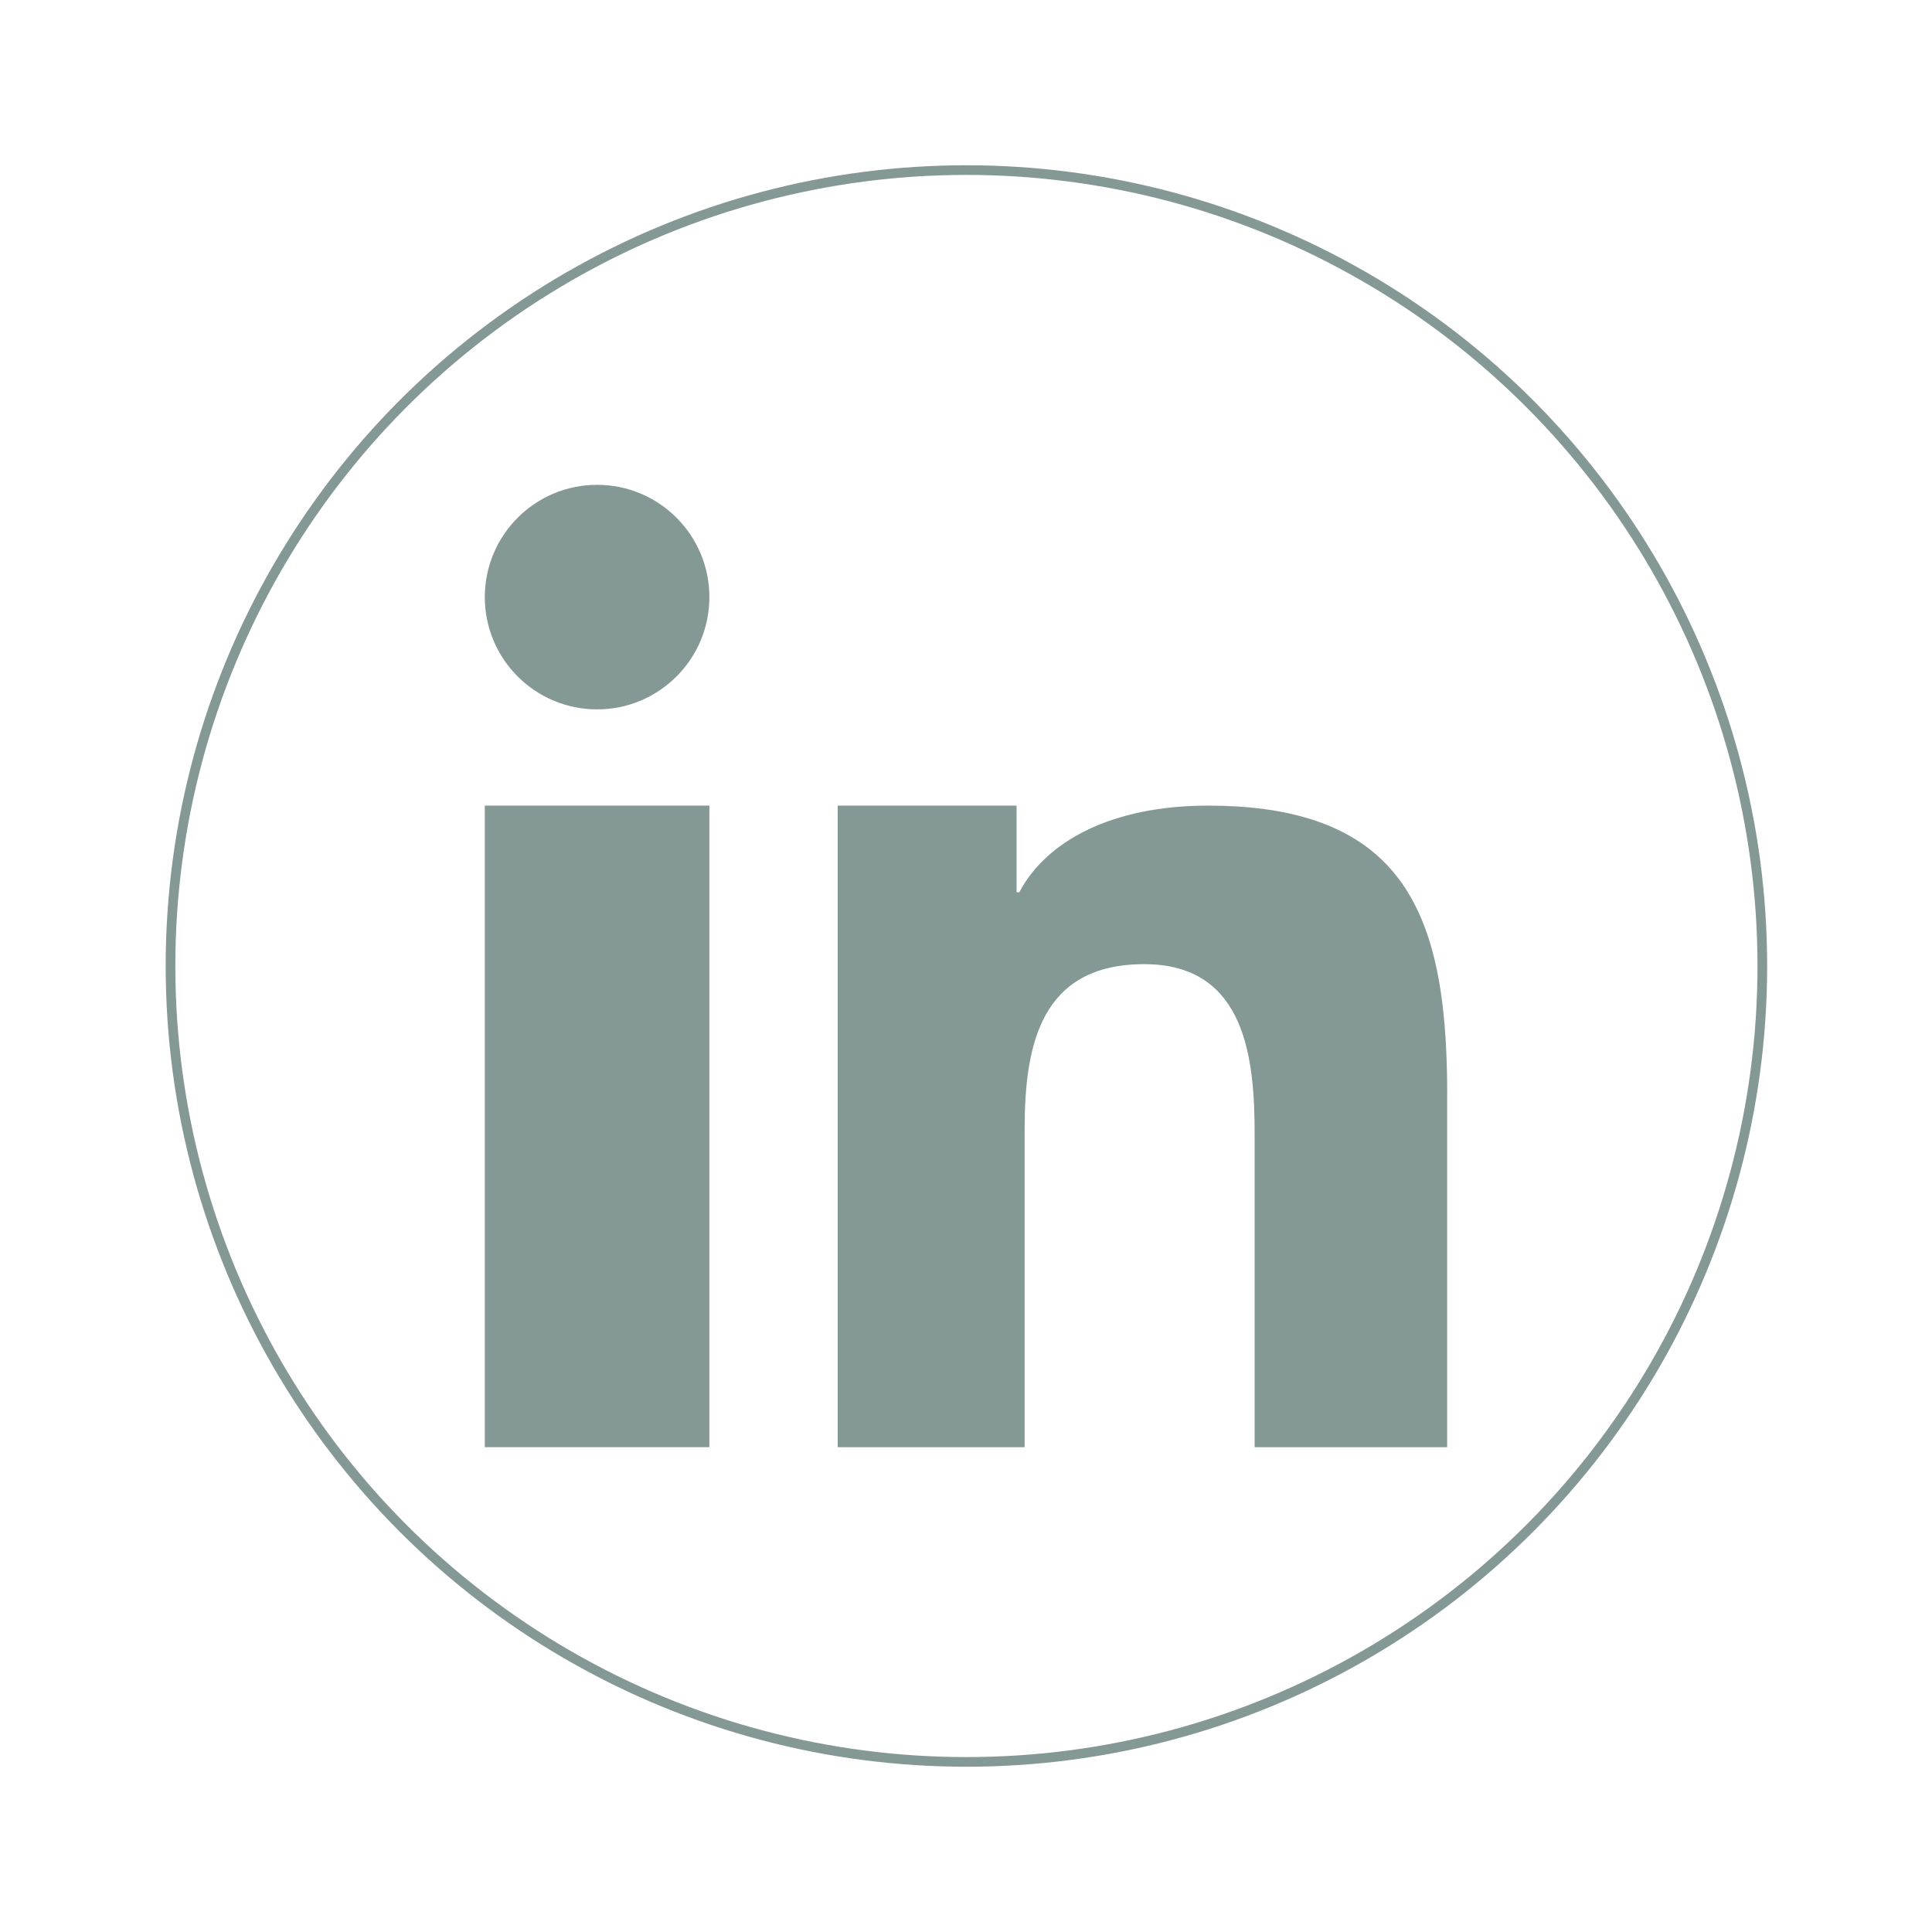 <?xml version="1.0" encoding="iso-8859-1"?>
<!-- Generator: Adobe Illustrator 19.0.0, SVG Export Plug-In . SVG Version: 6.00 Build 0)  -->
<svg version="1.2" baseProfile="tiny" xmlns="http://www.w3.org/2000/svg" xmlns:xlink="http://www.w3.org/1999/xlink" x="0px"
	 y="0px" viewBox="0 0 200 200" xml:space="preserve">
<g id="Guides" display="none">
</g>
<g id="Color_Palette" display="none">
	<g display="inline">
		<circle fill="#839894" cx="-895.901" cy="222.593" r="36.597"/>
		<circle fill="#B7CCC8" cx="-807.559" cy="222.593" r="36.596"/>
		<circle fill="#E5E5E4" cx="-542.282" cy="222.593" r="36.596"/>
		<circle fill="none" stroke="#CCCBCB" stroke-miterlimit="10" cx="-719.217" cy="222.593" r="36.596"/>
		<circle fill="#4D4E4E" cx="-453.94" cy="222.593" r="36.596"/>
		<circle fill="#053653" cx="-630.875" cy="222.593" r="36.596"/>
	</g>
	<g display="inline">
		<circle fill="#839894" cx="1155.279" cy="783.535" r="33.613"/>
		<circle fill="#B7CCC8" cx="1155.279" cy="702.397" r="33.612"/>
		<circle fill="#E5E5E4" cx="1155.279" cy="458.751" r="33.612"/>
		<circle fill="none" stroke="#CCCBCB" stroke-miterlimit="10" cx="1155.279" cy="621.258" r="33.612"/>
		<circle fill="#4D4E4E" cx="1155.279" cy="377.612" r="33.612"/>
		<circle fill="#053653" cx="1155.279" cy="540.119" r="33.612"/>
	</g>
</g>
<g id="Ligh_Sage" display="none">
	<g id="Circle_-_Light_Sage_1_" display="inline">
		<circle fill="none" stroke="#B8CDC9" stroke-width="2" stroke-miterlimit="10" cx="797.043" cy="383" r="82.392"/>
		<circle fill="none" stroke="#B8CDC9" stroke-width="2" stroke-miterlimit="10" cx="1002.043" cy="383" r="82.392"/>
		<circle fill="none" stroke="#B8CDC9" stroke-width="2" stroke-miterlimit="10" cx="592.043" cy="383" r="82.392"/>
		<circle fill="none" stroke="#B8CDC9" stroke-width="2" stroke-miterlimit="10" cx="-637.957" cy="383" r="82.392"/>
		<circle fill="none" stroke="#B8CDC9" stroke-width="2" stroke-miterlimit="10" cx="-432.957" cy="383" r="82.392"/>
		<circle fill="none" stroke="#B8CDC9" stroke-width="2" stroke-miterlimit="10" cx="-227.957" cy="383" r="82.392"/>
		<circle fill="none" stroke="#B8CDC9" stroke-width="2" stroke-miterlimit="10" cx="-22.957" cy="383" r="82.392"/>
		<circle fill="none" stroke="#B8CDC9" stroke-width="2" stroke-miterlimit="10" cx="387.043" cy="383" r="82.392"/>
		<circle fill="none" stroke="#B8CDC9" stroke-width="2" stroke-miterlimit="10" cx="182.043" cy="383" r="82.392"/>
		<circle fill="none" stroke="#B8CDC9" stroke-width="2" stroke-miterlimit="10" cx="-842.957" cy="383" r="82.392"/>
	</g>
	<g id="Square_-_Light_Sage">
		<g display="inline">
			<rect x="-900.949" y="325.186" fill="none" stroke="#F7931E" stroke-miterlimit="10" width="115.725" height="115.725"/>
			<rect x="-695.949" y="325.186" fill="none" stroke="#F7931E" stroke-miterlimit="10" width="115.725" height="115.725"/>
			<rect x="-490.949" y="325.186" fill="none" stroke="#F7931E" stroke-miterlimit="10" width="115.725" height="115.725"/>
			<rect x="-285.949" y="325.186" fill="none" stroke="#F7931E" stroke-miterlimit="10" width="115.725" height="115.725"/>
			<rect x="-80.949" y="325.186" fill="none" stroke="#F7931E" stroke-miterlimit="10" width="115.725" height="115.725"/>
			<rect x="124.051" y="325.186" fill="none" stroke="#F7931E" stroke-miterlimit="10" width="115.725" height="115.725"/>
			<rect x="329.051" y="325.186" fill="none" stroke="#F7931E" stroke-miterlimit="10" width="115.725" height="115.725"/>
			<rect x="739.051" y="325.186" fill="none" stroke="#F7931E" stroke-miterlimit="10" width="115.725" height="115.725"/>
			<rect x="944.051" y="325.186" fill="none" stroke="#F7931E" stroke-miterlimit="10" width="115.725" height="115.725"/>
			<rect x="542.014" y="333.149" fill="none" stroke="#F7931E" stroke-miterlimit="10" width="99.799" height="99.799"/>
		</g>
	</g>
	<g id="Social_Icons_-__Light_Sage" display="inline">
		<g>
			<path fill-rule="evenodd" fill="#B8CDC9" d="M-600.749,382.999c0-20.575-16.675-37.249-37.249-37.249
				c-20.578,0-37.251,16.674-37.251,37.249c0,20.576,16.673,37.25,37.251,37.25C-617.424,420.25-600.749,403.575-600.749,382.999
				L-600.749,382.999z M-601.455,340.69c-3.326,0-5.996,2.693-5.996,5.993c0,3.324,2.669,5.993,5.996,5.993
				c3.299,0,5.992-2.669,5.992-5.993C-595.463,343.383-598.156,340.69-601.455,340.69L-601.455,340.69z M-668.446,332.075h60.897
				c11.28,0,20.475,9.219,20.475,20.476v60.897c0,11.284-9.195,20.475-20.475,20.475h-60.897c-11.259,0-20.48-9.192-20.48-20.475
				V352.55C-688.926,341.294-679.705,332.075-668.446,332.075L-668.446,332.075z M-607.549,325.252h-60.897
				c-15.011,0-27.304,12.287-27.304,27.299v60.897c0,15.037,12.293,27.301,27.304,27.301h60.897
				c15.034,0,27.299-12.264,27.299-27.301V352.55C-580.25,337.539-592.515,325.252-607.549,325.252L-607.549,325.252z
				 M-667.515,382.999c0-16.296,13.222-29.517,29.517-29.517c16.292,0,29.514,13.221,29.514,29.517
				c0,16.296-13.222,29.517-29.514,29.517C-654.293,412.517-667.515,399.295-667.515,382.999L-667.515,382.999z"/>
		</g>
		<path id="XMLID_5_" fill="#B8CDC9" d="M-374.351,347.192c-4.311,1.888-8.947,3.156-13.82,3.729
			c4.975-2.93,8.783-7.569,10.586-13.108c-4.648,2.718-9.807,4.691-15.285,5.752c-4.386-4.602-10.642-7.481-17.561-7.481
			c-13.287,0-24.063,10.611-24.063,23.691c0,1.859,0.219,3.656,0.618,5.396c-19.993-0.988-37.73-10.42-49.592-24.751
			c-2.07,3.497-3.263,7.567-3.263,11.91c0,8.215,4.256,15.462,10.707,19.713c-3.941-0.122-7.655-1.187-10.901-2.962
			c0,0.1,0,0.2,0,0.299c0,3.03,0.592,5.92,1.649,8.584c2.94,7.429,9.553,13.04,17.658,14.65c-2.025,0.533-4.145,0.831-6.346,0.831
			c-1.547,0-3.053-0.149-4.526-0.43c3.067,9.409,11.952,16.261,22.48,16.451c-8.241,6.357-18.61,10.143-29.889,10.143
			c-1.944,0-3.857-0.114-5.747-0.333c10.659,6.721,23.315,10.644,36.89,10.644c37.62,0,60.737-26.061,66.835-53.099
			c1.081-4.779,1.637-9.589,1.637-14.3c0-1.02-0.021-2.047-0.064-3.063C-381.654,356.118-377.568,351.946-374.351,347.192z"/>
		<g>
			<path fill="#B8CDC9" d="M-271.41,386.589h18.041c3.998,0,10.863,1.737,10.863,9.422c0,3.996-3.175,8.707-7.172,8.707h-21.732
				V386.589z M-213.497,350.422h32.494v10.861h-32.494V350.422z M-185.311,386.589h-23.884c0.826-6.455,5.641-10.756,11.995-10.756
				C-190.946,375.833-186.337,380.24-185.311,386.589L-185.311,386.589z M-209.908,393.864h39.771c0-0.617,0-1.23,0-1.847
				c0-14.958-10.765-27.045-27.063-27.045c-16.399,0-27.166,12.086-27.166,27.045c0,15.063,10.767,27.147,27.166,27.147
				c16.298,0,24.089-9.321,26.545-21.713h-14.656c-1.333,6.35-5.126,10.861-11.89,10.861
				C-204.068,408.311-209.397,401.956-209.908,393.864L-209.908,393.864z M-227.947,397.451c0-7.89-5.231-14.651-12.304-17.111
				c5.125-3.178,8.61-8.913,8.61-15.368c0-10.039-8.095-18.135-18.04-18.135h-36.182v72.328h36.184
				C-237.788,419.164-227.947,409.434-227.947,397.451L-227.947,397.451z M-253.369,375.833h-18.041v-14.55h18.041
				c3.998,0,7.281,3.277,7.281,7.271C-246.088,372.549-249.372,375.833-253.369,375.833L-253.369,375.833z"/>
		</g>
		<path id="XMLID_4_" fill="#B8CDC9" d="M-20.223,325.553c-32.392,0.002-48.735,22.482-48.735,41.226
			c0,3.462,0.419,6.807,1.266,9.895c1.923,7.024,6.086,12.698,12.692,15.32c1.573,0.613,2.971,0.024,3.421-1.658
			c0.314-1.159,1.059-4.073,1.397-5.302c0.447-1.656,0.281-2.229-0.98-3.673c-1.656-1.881-2.935-4.105-3.706-6.817
			c-0.513-1.811-0.805-3.827-0.805-6.123c0-16.679,12.905-31.613,33.58-31.613c18.31,0,28.377,10.831,28.377,25.291
			c0,4.256-0.436,8.366-1.259,12.183c-2.85,13.228-10.332,22.906-20.352,22.906c-7.143,0-12.486-5.707-10.774-12.71
			c0.979-3.986,2.391-8.114,3.6-12.005c1.333-4.274,2.423-8.255,2.423-11.415c0-5.399-2.998-9.902-9.194-9.902
			c-7.301,0-13.163,7.299-13.163,17.075c0,1.843,0.2,3.504,0.463,4.934c0.643,3.417,1.719,5.518,1.719,5.518
			s-7.466,30.59-8.773,35.957c-2.601,10.677-0.394,23.76-0.203,25.078c0.109,0.784,1.154,0.97,1.625,0.382
			c0.673-0.846,9.359-11.23,12.312-21.598c0.836-2.94,4.795-18.137,4.795-18.137c2.369,4.376,9.297,8.221,16.659,8.221
			c17.854,0,31.032-12.834,35.306-31.583c0.98-4.271,1.491-8.845,1.491-13.647C22.958,343.781,5.821,325.553-20.223,325.553z"/>
		<g>
			<path fill="#B8CDC9" d="M359.397,358.662h12.012v-6.11c0-6.914,0.755-12.039,2.168-15.378c1.48-3.432,4.161-6.066,8.109-8.23
				c3.882-2.164,8.843-3.196,14.884-3.196c6.137,0,12.11,0.892,18.032,2.726l-2.915,15.049c-3.455-0.8-6.773-1.222-9.923-1.222
				c-3.15,0-5.358,0.752-6.7,2.257c-1.409,1.41-2.045,4.231-2.045,8.371v5.734h16.154v17.025H393.02v64.565h-21.61v-64.565h-12.012
				V358.662z"/>
		</g>
		<g>
			<path fill="#B8CDC9" d="M131.584,344.092l50.794,51.706l50.275-51.686c0.188-0.192,0.429-0.28,0.637-0.435
				c-2.366-1.964-5.3-3.177-8.536-3.177h-85.505c-3.182,0-6.083,1.173-8.427,3.079C131.078,343.759,131.364,343.857,131.584,344.092
				z"/>
			<path fill="#B8CDC9" d="M236.32,415.22c0.491,0.247,0.944,0.588,1.336,0.999c0.643-1.692,1.016-3.536,1.016-5.472v-55.497
				c0-0.882-0.102-1.737-0.242-2.577l-30.88,31.739C220.008,398.246,233.417,412.725,236.32,415.22z"/>
			<path fill="#B8CDC9" d="M200.499,391.664l-14.684,15.097c-0.954,0.985-2.186,1.47-3.42,1.47c-1.229,0-2.451-0.484-3.4-1.452
				l-15.099-15.372l-30.896,32.456c1.888,1.01,3.99,1.637,6.249,1.637h85.505c2.242,0,4.328-0.617,6.207-1.616
				C226.911,420.878,219.151,412.429,200.499,391.664z"/>
			<path fill="#B8CDC9" d="M125.594,352.425c-0.166,0.916-0.266,1.856-0.266,2.826v55.497c0,1.931,0.374,3.77,1.009,5.46
				l30.473-32.01L125.594,352.425z"/>
		</g>
		<path fill="#B8CDC9" d="M-786.137,365.453c-1.392-22.053-18.907-26.954-18.907-26.954c-22.451-6.164-37.948,11.987-37.948,11.987
			s-15.528-18.151-37.978-11.987c0,0-17.503,4.901-18.893,26.954c-1.518,24.059,41.768,65.39,56.871,75.324
			C-827.896,430.843-784.619,389.512-786.137,365.453z"/>
		<path fill="#B8CDC9" d="M853.509,380.887c-0.118-3.124-0.475-6.237-1.098-9.27c-0.742-3.637-1.85-7.219-3.298-10.635
			c-1.42-3.357-3.177-6.587-5.219-9.607c-2.021-2.993-4.341-5.812-6.9-8.37c-2.558-2.558-5.374-4.881-8.365-6.905
			c-3.025-2.045-6.261-3.794-9.612-5.217c-3.418-1.441-6.995-2.556-10.632-3.295c-3.72-0.759-7.551-1.151-11.383-1.151
			c-3.832,0-7.666,0.392-11.391,1.154c-3.636,0.739-7.211,1.855-10.624,3.297c-3.356,1.42-6.587,3.169-9.61,5.217
			c-2.999,2.021-5.812,4.344-8.375,6.905c-2.55,2.557-4.873,5.375-6.899,8.37c-2.045,3.02-3.8,6.251-5.21,9.607
			c-1.447,3.417-2.563,6.993-3.306,10.63c-0.587,2.867-0.945,5.804-1.082,8.752c-0.04,0.878-0.064,1.752-0.064,2.628
			c0,3.839,0.385,7.669,1.146,11.398c0.743,3.634,1.859,7.207,3.306,10.621c1.41,3.356,3.166,6.593,5.21,9.615
			c2.026,2.991,4.349,5.805,6.899,8.368c2.563,2.553,5.375,4.875,8.375,6.899c3.023,2.042,6.254,3.8,9.61,5.218
			c3.414,1.447,6.992,2.552,10.624,3.298c3.719,0.766,7.559,1.148,11.391,1.148c3.835,0,7.663-0.379,11.383-1.148
			c3.637-0.747,7.214-1.851,10.632-3.298c3.351-1.418,6.587-3.177,9.612-5.218c2.991-2.024,5.807-4.346,8.365-6.899
			c2.56-2.563,4.88-5.377,6.9-8.368c2.042-3.022,3.799-6.259,5.219-9.615c1.449-3.413,2.557-6.987,3.298-10.621
			c0.763-3.728,1.151-7.564,1.151-11.398C853.561,382.294,853.534,381.589,853.509,380.887z M797.001,334.696
			c12.229,0,23.389,4.558,31.905,12.05c-0.12,0.19-6.999,10.662-25.234,17.494c-8.255-15.171-17.329-27.224-18.058-28.184
			C789.266,335.176,793.074,334.696,797.001,334.696z M785.432,336.1c-0.003,0.005-0.011,0.008-0.011,0.008
			s-0.057,0.018-0.149,0.035C785.326,336.126,785.382,336.118,785.432,336.1z M776.389,339.311
			c0.641,0.865,9.578,12.973,17.939,27.835c-23.191,6.165-43.321,5.924-44.6,5.901C752.866,358.084,762.911,345.677,776.389,339.311
			z M761.074,415.287c-7.695-8.563-12.378-19.875-12.378-32.289c0-0.513,0.019-1.023,0.04-1.524
			c0.852,0.019,24.719,0.558,49.588-6.883c1.385,2.713,2.711,5.461,3.919,8.21c-0.638,0.182-1.271,0.373-1.904,0.577
			c-26.065,8.424-39.289,31.88-39.289,31.88S761.068,415.279,761.074,415.287z M797.001,431.308c-11.201,0-21.483-3.843-29.68-10.24
			l-0.005,0.018c0,0-0.448-0.334-1.086-0.847c0.353,0.291,0.726,0.547,1.091,0.83c0.089-0.187,9.385-20.226,37.899-30.158
			c0.107-0.042,0.216-0.074,0.321-0.102c6.8,17.659,9.605,32.452,10.319,36.675C810.063,429.94,803.685,431.308,797.001,431.308z
			 M823.993,423.067c-0.496-2.918-3.065-17.093-9.406-34.504c15.599-2.491,29.114,1.786,30.104,2.107
			C842.542,404.132,834.833,415.746,823.993,423.067z M811.644,380.938c-0.344-0.83-0.687-1.655-1.042-2.496
			c-0.726-1.703-1.501-3.393-2.293-5.067c-0.302-0.647-0.604-1.298-0.916-1.935c19.078-7.784,26.818-18.989,26.916-19.118
			c6.005,7.295,9.901,16.394,10.784,26.351c0.112,1.271,0.182,2.553,0.197,3.847C844.591,382.368,828.243,378.85,811.644,380.938z"
			/>
		<g>
			<polygon id="XMLID_3_" fill="#B8CDC9" points="544.187,382.022 544.187,430.812 567.435,430.812 567.435,378.099 
				567.435,364.397 544.187,364.397 			"/>
			<path id="XMLID_2_" fill="#B8CDC9" d="M555.813,331.188c-6.421,0-11.626,5.206-11.626,11.625c0,6.418,5.205,11.622,11.626,11.622
				c6.419,0,11.622-5.204,11.622-11.622C567.435,336.394,562.232,331.188,555.813,331.188z"/>
			<path id="XMLID_1_" fill="#B8CDC9" d="M643.303,384.79c-1.574-12.52-7.326-20.393-24.248-20.393
				c-10.039,0-16.781,3.729-19.534,8.963h-0.287v-8.963h-18.517v12.743v53.672h19.354v-32.918c0-8.682,1.639-17.084,12.378-17.084
				c10.58,0,11.43,9.924,11.43,17.645v32.357h19.93v-36.497h0.004C643.813,390.909,643.669,387.723,643.303,384.79z"/>
		</g>
		<g>
			<g>
				<g>
					<path fill="#B8CDC9" d="M1010.572,384.58c8.852-1.836,16.195-9.831,16.195-21.54c0-12.524-9.138-23.906-27.006-23.906h-49.443
						v93.827h50.993c18.031,0,27.332-11.259,27.332-25.456C1028.604,395.839,1020.73,386.13,1010.572,384.58z M970.308,356.717
						h25.048c6.772,0,10.974,4.079,10.974,9.831c0,6.038-4.243,9.831-10.974,9.831h-25.048V356.717z M996.213,415.38h-25.905
						v-21.376h25.905c7.751,0,11.953,4.773,11.953,10.688C1008.206,411.422,1003.678,415.38,996.213,415.38z M1053.244,339.298
						c-6.038,0-11.137,5.059-11.137,11.096c0,6.038,4.243,10.117,9.587,10.117c1.142,0,2.244-0.122,2.692-0.408
						c-1.142,5.059-6.323,10.974-10.851,13.381l7.751,6.323c8.689-6.16,14.482-15.584,14.482-26.149
						C1065.767,344.519,1059.852,339.298,1053.244,339.298z"/>
				</g>
			</g>
		</g>
	</g>
</g>
<g id="Dark_Sage" display="none">
	<g id="Circle_-_Dark_Sage" display="inline">
		<g>
			<circle fill="none" stroke="#849995" stroke-width="2" stroke-miterlimit="10" cx="1002.043" cy="588" r="82.392"/>
			<circle fill="none" stroke="#849995" stroke-width="2" stroke-miterlimit="10" cx="797.043" cy="588" r="82.392"/>
			<circle fill="none" stroke="#849995" stroke-width="2" stroke-miterlimit="10" cx="-637.957" cy="588" r="82.392"/>
			<circle fill="none" stroke="#849995" stroke-width="2" stroke-miterlimit="10" cx="-432.957" cy="588" r="82.392"/>
			<circle fill="none" stroke="#849995" stroke-width="2" stroke-miterlimit="10" cx="-227.957" cy="588" r="82.392"/>
			<circle fill="none" stroke="#849995" stroke-width="2" stroke-miterlimit="10" cx="-22.957" cy="588" r="82.392"/>
			<circle fill="none" stroke="#849995" stroke-width="2" stroke-miterlimit="10" cx="592.043" cy="588" r="82.392"/>
			<circle fill="none" stroke="#849995" stroke-width="2" stroke-miterlimit="10" cx="387.043" cy="588" r="82.392"/>
			<circle fill="none" stroke="#849995" stroke-width="2" stroke-miterlimit="10" cx="182.043" cy="588" r="82.392"/>
			<circle fill="none" stroke="#849995" stroke-width="2" stroke-miterlimit="10" cx="-842.957" cy="588" r="82.392"/>
		</g>
	</g>
	<g id="Square_-_Dark_sage">
		<g display="inline">
			<rect x="-900.949" y="530.186" fill="none" stroke="#F7931E" stroke-miterlimit="10" width="115.725" height="115.725"/>
			<rect x="-695.949" y="530.186" fill="none" stroke="#F7931E" stroke-miterlimit="10" width="115.725" height="115.725"/>
			<rect x="-490.949" y="530.186" fill="none" stroke="#F7931E" stroke-miterlimit="10" width="115.725" height="115.725"/>
			<rect x="-285.949" y="530.186" fill="none" stroke="#F7931E" stroke-miterlimit="10" width="115.725" height="115.725"/>
			<rect x="-80.949" y="530.186" fill="none" stroke="#F7931E" stroke-miterlimit="10" width="115.725" height="115.725"/>
			<rect x="124.051" y="530.186" fill="none" stroke="#F7931E" stroke-miterlimit="10" width="115.725" height="115.725"/>
			<rect x="329.051" y="530.186" fill="none" stroke="#F7931E" stroke-miterlimit="10" width="115.725" height="115.725"/>
			<rect x="739.051" y="530.186" fill="none" stroke="#F7931E" stroke-miterlimit="10" width="115.725" height="115.725"/>
			<rect x="944.051" y="530.186" fill="none" stroke="#F7931E" stroke-miterlimit="10" width="115.725" height="115.725"/>
			<rect x="542.014" y="538.149" fill="none" stroke="#F7931E" stroke-miterlimit="10" width="99.799" height="99.799"/>
		</g>
	</g>
	<g id="Social_Icons_-_Dark_Sage" display="inline">
		<g>
			<path fill-rule="evenodd" fill="#849995" d="M-600.749,587.999c0-20.575-16.675-37.249-37.249-37.249
				c-20.578,0-37.251,16.674-37.251,37.249c0,20.576,16.673,37.25,37.251,37.25C-617.424,625.25-600.749,608.575-600.749,587.999
				L-600.749,587.999z M-601.455,545.69c-3.326,0-5.996,2.693-5.996,5.993c0,3.324,2.669,5.993,5.996,5.993
				c3.299,0,5.992-2.669,5.992-5.993C-595.463,548.383-598.156,545.69-601.455,545.69L-601.455,545.69z M-668.446,537.075h60.897
				c11.28,0,20.475,9.219,20.475,20.476v60.897c0,11.284-9.195,20.476-20.475,20.476h-60.897c-11.259,0-20.48-9.192-20.48-20.476
				V557.55C-688.926,546.294-679.705,537.075-668.446,537.075L-668.446,537.075z M-607.549,530.252h-60.897
				c-15.011,0-27.304,12.287-27.304,27.299v60.897c0,15.037,12.293,27.301,27.304,27.301h60.897
				c15.034,0,27.299-12.264,27.299-27.301V557.55C-580.25,542.539-592.515,530.252-607.549,530.252L-607.549,530.252z
				 M-667.515,587.999c0-16.296,13.222-29.517,29.517-29.517c16.292,0,29.514,13.221,29.514,29.517
				c0,16.296-13.222,29.518-29.514,29.518C-654.293,617.517-667.515,604.295-667.515,587.999L-667.515,587.999z"/>
		</g>
		<path id="XMLID_15_" fill="#849995" d="M-374.351,552.192c-4.311,1.888-8.947,3.156-13.82,3.729
			c4.975-2.93,8.783-7.569,10.586-13.108c-4.648,2.718-9.807,4.691-15.285,5.752c-4.386-4.602-10.642-7.481-17.561-7.481
			c-13.287,0-24.063,10.611-24.063,23.691c0,1.859,0.219,3.656,0.618,5.396c-19.993-0.988-37.73-10.42-49.592-24.751
			c-2.07,3.497-3.263,7.567-3.263,11.91c0,8.215,4.256,15.462,10.707,19.713c-3.941-0.122-7.655-1.187-10.901-2.962
			c0,0.1,0,0.2,0,0.299c0,3.03,0.592,5.92,1.649,8.584c2.94,7.43,9.553,13.04,17.658,14.65c-2.025,0.533-4.145,0.831-6.346,0.831
			c-1.547,0-3.053-0.149-4.526-0.43c3.067,9.409,11.952,16.261,22.48,16.451c-8.241,6.357-18.61,10.143-29.889,10.143
			c-1.944,0-3.857-0.114-5.747-0.333c10.659,6.721,23.315,10.644,36.89,10.644c37.62,0,60.737-26.061,66.835-53.099
			c1.081-4.779,1.637-9.589,1.637-14.3c0-1.02-0.021-2.047-0.064-3.063C-381.654,561.118-377.568,556.946-374.351,552.192z"/>
		<g>
			<path fill="#849995" d="M-271.41,591.589h18.041c3.998,0,10.863,1.737,10.863,9.422c0,3.996-3.175,8.707-7.172,8.707h-21.732
				V591.589z M-213.497,555.422h32.494v10.861h-32.494V555.422z M-185.311,591.589h-23.884c0.826-6.455,5.641-10.756,11.995-10.756
				C-190.946,580.833-186.337,585.24-185.311,591.589L-185.311,591.589z M-209.908,598.864h39.771c0-0.617,0-1.23,0-1.847
				c0-14.958-10.765-27.045-27.063-27.045c-16.399,0-27.166,12.086-27.166,27.045c0,15.063,10.767,27.147,27.166,27.147
				c16.298,0,24.089-9.321,26.545-21.713h-14.656c-1.333,6.35-5.126,10.861-11.89,10.861
				C-204.068,613.311-209.397,606.956-209.908,598.864L-209.908,598.864z M-227.947,602.451c0-7.89-5.231-14.651-12.304-17.111
				c5.125-3.178,8.61-8.913,8.61-15.368c0-10.039-8.095-18.135-18.04-18.135h-36.182v72.328h36.184
				C-237.788,624.164-227.947,614.434-227.947,602.451L-227.947,602.451z M-253.369,580.833h-18.041v-14.55h18.041
				c3.998,0,7.281,3.277,7.281,7.271C-246.088,577.549-249.372,580.833-253.369,580.833L-253.369,580.833z"/>
		</g>
		<path id="XMLID_14_" fill="#849995" d="M-20.223,530.553c-32.392,0.002-48.735,22.482-48.735,41.226
			c0,3.462,0.419,6.807,1.266,9.895c1.923,7.024,6.086,12.698,12.692,15.32c1.573,0.613,2.971,0.024,3.421-1.658
			c0.314-1.159,1.059-4.073,1.397-5.302c0.447-1.656,0.281-2.229-0.98-3.673c-1.656-1.881-2.935-4.105-3.706-6.817
			c-0.513-1.811-0.805-3.827-0.805-6.123c0-16.679,12.905-31.613,33.58-31.613c18.31,0,28.377,10.831,28.377,25.291
			c0,4.256-0.436,8.366-1.259,12.183c-2.85,13.228-10.332,22.906-20.352,22.906c-7.143,0-12.486-5.707-10.774-12.71
			c0.979-3.986,2.391-8.114,3.6-12.005c1.333-4.274,2.423-8.255,2.423-11.415c0-5.399-2.998-9.902-9.194-9.902
			c-7.301,0-13.163,7.299-13.163,17.075c0,1.843,0.2,3.504,0.463,4.934c0.643,3.417,1.719,5.518,1.719,5.518
			s-7.466,30.59-8.773,35.957c-2.601,10.677-0.394,23.76-0.203,25.078c0.109,0.784,1.154,0.97,1.625,0.382
			c0.673-0.846,9.359-11.23,12.312-21.598c0.836-2.94,4.795-18.137,4.795-18.137c2.369,4.376,9.297,8.221,16.659,8.221
			c17.854,0,31.032-12.833,35.306-31.583c0.98-4.271,1.491-8.845,1.491-13.647C22.958,548.781,5.821,530.553-20.223,530.553z"/>
		<g>
			<polygon id="XMLID_13_" fill="#849995" points="544.187,587.022 544.187,635.812 567.435,635.812 567.435,583.099 
				567.435,569.397 544.187,569.397 			"/>
			<path id="XMLID_12_" fill="#849995" d="M555.813,536.188c-6.421,0-11.626,5.206-11.626,11.625
				c0,6.418,5.205,11.622,11.626,11.622c6.419,0,11.622-5.204,11.622-11.622C567.435,541.394,562.232,536.188,555.813,536.188z"/>
			<path id="XMLID_11_" fill="#849995" d="M643.303,589.79c-1.574-12.52-7.326-20.393-24.248-20.393
				c-10.039,0-16.781,3.729-19.534,8.963h-0.287v-8.963h-18.517v12.743v53.672h19.354v-32.918c0-8.682,1.639-17.084,12.378-17.084
				c10.58,0,11.43,9.924,11.43,17.645v32.357h19.93v-36.497h0.004C643.813,595.909,643.669,592.723,643.303,589.79z"/>
		</g>
		<g>
			<path fill="#849995" d="M359.397,563.662h12.012v-6.11c0-6.914,0.755-12.039,2.168-15.378c1.48-3.432,4.161-6.066,8.109-8.23
				c3.882-2.164,8.843-3.196,14.884-3.196c6.137,0,12.11,0.892,18.032,2.726l-2.915,15.049c-3.455-0.8-6.773-1.222-9.923-1.222
				c-3.15,0-5.358,0.752-6.7,2.257c-1.409,1.41-2.045,4.231-2.045,8.371v5.734h16.154v17.025H393.02v64.565h-21.61v-64.565h-12.012
				V563.662z"/>
		</g>
		<g>
			<path fill="#849995" d="M131.584,549.092l50.794,51.706l50.275-51.686c0.188-0.192,0.429-0.28,0.637-0.435
				c-2.366-1.964-5.3-3.177-8.536-3.177h-85.505c-3.182,0-6.083,1.173-8.427,3.079C131.078,548.759,131.364,548.857,131.584,549.092
				z"/>
			<path fill="#849995" d="M236.32,620.22c0.491,0.247,0.944,0.588,1.336,0.999c0.643-1.692,1.016-3.536,1.016-5.472v-55.497
				c0-0.882-0.102-1.737-0.242-2.576l-30.88,31.739C220.008,603.246,233.417,617.725,236.32,620.22z"/>
			<path fill="#849995" d="M200.499,596.664l-14.684,15.097c-0.954,0.985-2.186,1.47-3.42,1.47c-1.229,0-2.451-0.484-3.4-1.452
				l-15.099-15.372l-30.896,32.456c1.888,1.01,3.99,1.637,6.249,1.637h85.505c2.242,0,4.328-0.617,6.207-1.616
				C226.911,625.878,219.151,617.429,200.499,596.664z"/>
			<path fill="#849995" d="M125.594,557.425c-0.166,0.916-0.266,1.856-0.266,2.826v55.497c0,1.931,0.374,3.77,1.009,5.46
				l30.473-32.01L125.594,557.425z"/>
		</g>
		<path fill="#849995" d="M-786.137,570.453c-1.392-22.053-18.907-26.954-18.907-26.954c-22.451-6.164-37.948,11.987-37.948,11.987
			s-15.528-18.151-37.978-11.987c0,0-17.503,4.901-18.893,26.954c-1.518,24.059,41.768,65.39,56.871,75.324
			C-827.896,635.843-784.619,594.512-786.137,570.453z"/>
		<path fill="#849995" d="M853.509,585.887c-0.118-3.124-0.475-6.237-1.098-9.27c-0.742-3.637-1.85-7.219-3.298-10.635
			c-1.42-3.358-3.177-6.587-5.218-9.607c-2.021-2.993-4.341-5.812-6.9-8.37c-2.558-2.558-5.374-4.881-8.365-6.905
			c-3.025-2.045-6.261-3.794-9.612-5.217c-3.418-1.441-6.995-2.556-10.632-3.295c-3.72-0.759-7.551-1.151-11.383-1.151
			c-3.832,0-7.666,0.392-11.391,1.154c-3.636,0.739-7.211,1.855-10.624,3.297c-3.356,1.42-6.587,3.169-9.61,5.217
			c-2.999,2.021-5.812,4.344-8.375,6.905c-2.55,2.557-4.873,5.375-6.899,8.37c-2.045,3.02-3.8,6.251-5.21,9.607
			c-1.447,3.417-2.563,6.993-3.306,10.63c-0.587,2.867-0.945,5.804-1.082,8.752c-0.04,0.878-0.064,1.752-0.064,2.628
			c0,3.839,0.385,7.669,1.146,11.398c0.743,3.634,1.859,7.207,3.306,10.621c1.41,3.356,3.166,6.593,5.21,9.615
			c2.026,2.991,4.349,5.805,6.899,8.368c2.563,2.553,5.375,4.875,8.375,6.899c3.023,2.042,6.255,3.8,9.61,5.218
			c3.414,1.447,6.992,2.552,10.624,3.298c3.719,0.766,7.559,1.148,11.391,1.148c3.835,0,7.663-0.379,11.383-1.148
			c3.637-0.747,7.214-1.851,10.632-3.298c3.351-1.418,6.587-3.177,9.612-5.218c2.991-2.024,5.807-4.346,8.365-6.899
			c2.56-2.563,4.88-5.377,6.9-8.368c2.042-3.022,3.799-6.259,5.218-9.615c1.449-3.413,2.557-6.987,3.298-10.621
			c0.763-3.728,1.151-7.564,1.151-11.398C853.561,587.294,853.534,586.589,853.509,585.887z M797.001,539.696
			c12.229,0,23.389,4.558,31.905,12.05c-0.12,0.19-6.999,10.662-25.234,17.494c-8.255-15.171-17.329-27.224-18.058-28.184
			C789.266,540.176,793.074,539.696,797.001,539.696z M785.432,541.1c-0.003,0.005-0.011,0.008-0.011,0.008
			s-0.057,0.018-0.149,0.035C785.326,541.126,785.382,541.118,785.432,541.1z M776.389,544.311
			c0.641,0.865,9.578,12.973,17.939,27.835c-23.191,6.165-43.321,5.924-44.6,5.901C752.866,563.084,762.911,550.677,776.389,544.311
			z M761.074,620.287c-7.695-8.563-12.378-19.875-12.378-32.289c0-0.513,0.019-1.023,0.04-1.524
			c0.852,0.019,24.719,0.558,49.588-6.883c1.385,2.713,2.711,5.461,3.919,8.21c-0.638,0.182-1.271,0.373-1.904,0.577
			c-26.065,8.424-39.289,31.88-39.289,31.88S761.068,620.279,761.074,620.287z M797.001,636.308c-11.201,0-21.483-3.843-29.68-10.24
			l-0.005,0.018c0,0-0.448-0.334-1.086-0.847c0.353,0.291,0.726,0.547,1.091,0.83c0.089-0.187,9.385-20.226,37.899-30.158
			c0.107-0.042,0.216-0.074,0.321-0.102c6.8,17.659,9.605,32.452,10.319,36.675C810.063,634.94,803.685,636.308,797.001,636.308z
			 M823.993,628.067c-0.496-2.918-3.065-17.093-9.406-34.504c15.599-2.491,29.114,1.786,30.104,2.107
			C842.542,609.132,834.833,620.746,823.993,628.067z M811.644,585.938c-0.344-0.83-0.687-1.655-1.042-2.496
			c-0.726-1.703-1.501-3.393-2.293-5.067c-0.302-0.648-0.604-1.298-0.916-1.935c19.078-7.784,26.818-18.989,26.916-19.118
			c6.005,7.295,9.901,16.394,10.784,26.351c0.112,1.271,0.182,2.553,0.197,3.847C844.591,587.368,828.243,583.85,811.644,585.938z"
			/>
		<g>
			<g>
				<g>
					<path fill="#849995" d="M1010.796,589.177c8.852-1.836,16.195-9.831,16.195-21.539c0-12.524-9.138-23.906-27.006-23.906
						h-49.443v93.828h50.993c18.031,0,27.332-11.259,27.332-25.456C1028.827,600.437,1020.953,590.728,1010.796,589.177z
						 M970.531,561.315h25.048c6.772,0,10.974,4.079,10.974,9.831c0,6.038-4.243,9.831-10.974,9.831h-25.048V561.315z
						 M996.436,619.977h-25.905v-21.376h25.905c7.751,0,11.953,4.773,11.953,10.688
						C1008.429,616.02,1003.901,619.977,996.436,619.977z M1053.467,543.895c-6.038,0-11.137,5.059-11.137,11.096
						c0,6.038,4.243,10.117,9.587,10.117c1.142,0,2.244-0.122,2.693-0.408c-1.142,5.059-6.323,10.974-10.851,13.381l7.751,6.323
						c8.689-6.16,14.482-15.583,14.482-26.149C1065.991,549.117,1060.075,543.895,1053.467,543.895z"/>
				</g>
			</g>
		</g>
	</g>
</g>
<g id="Square_Icon" display="none">
	<g id="Square_1_" display="inline">
		<g>
			<rect x="937.033" y="727.489" fill="none" stroke="#999999" stroke-miterlimit="10" width="130.467" height="130.467"/>
			<rect x="731.586" y="727.266" fill="none" stroke="#999999" stroke-miterlimit="10" width="130.914" height="130.914"/>
			<rect x="526" y="726.723" fill="none" stroke="#999999" stroke-miterlimit="10" width="132" height="132"/>
			<rect x="321.523" y="727.203" fill="none" stroke="#999999" stroke-miterlimit="10" width="131.04" height="131.04"/>
			<rect x="116.46" y="727.203" fill="none" stroke="#999999" stroke-miterlimit="10" width="131.04" height="131.04"/>
			<rect x="-88.414" y="727.266" fill="none" stroke="#999999" stroke-miterlimit="10" width="130.914" height="130.914"/>
			<rect x="-293.394" y="727.276" fill="none" stroke="#999999" stroke-miterlimit="10" width="130.894" height="130.894"/>
			<rect x="-498.5" y="727.223" fill="none" stroke="#999999" stroke-miterlimit="10" width="131" height="131"/>
			<rect x="-703.414" y="727.266" fill="none" stroke="#999999" stroke-miterlimit="10" width="130.914" height="130.914"/>
			<rect x="-908.414" y="727.266" fill="none" stroke="#999999" stroke-miterlimit="10" width="130.914" height="130.914"/>
		</g>
	</g>
	<g id="Circle" display="inline">
		<circle fill="none" stroke="#849995" stroke-miterlimit="10" cx="1002.043" cy="793" r="82.392"/>
		<circle fill="none" stroke="#849995" stroke-miterlimit="10" cx="797.043" cy="793" r="82.392"/>
		<circle fill="none" stroke="#849995" stroke-miterlimit="10" cx="-637.957" cy="793" r="82.392"/>
		<circle fill="none" stroke="#849995" stroke-miterlimit="10" cx="-432.957" cy="793" r="82.392"/>
		<circle fill="none" stroke="#849995" stroke-miterlimit="10" cx="-227.957" cy="793" r="82.392"/>
		<circle fill="none" stroke="#849995" stroke-miterlimit="10" cx="-22.957" cy="793" r="82.392"/>
		<circle fill="none" stroke="#849995" stroke-miterlimit="10" cx="592.043" cy="793" r="82.392"/>
		<circle fill="none" stroke="#849995" stroke-miterlimit="10" cx="387.043" cy="793" r="82.392"/>
		<circle fill="none" stroke="#849995" stroke-miterlimit="10" cx="182.043" cy="793" r="82.392"/>
		<circle fill="none" stroke="#849995" stroke-miterlimit="10" cx="-842.957" cy="793" r="82.392"/>
	</g>
	<g id="Icons" display="inline">
		<g>
			<path fill-rule="evenodd" fill="#CCCCCC" d="M-600.749,792.999c0-20.575-16.675-37.249-37.249-37.249
				c-20.578,0-37.251,16.674-37.251,37.249c0,20.576,16.673,37.25,37.251,37.25C-617.424,830.25-600.749,813.575-600.749,792.999
				L-600.749,792.999z M-601.455,750.69c-3.326,0-5.996,2.693-5.996,5.993c0,3.324,2.669,5.993,5.996,5.993
				c3.299,0,5.992-2.669,5.992-5.993C-595.463,753.383-598.156,750.69-601.455,750.69L-601.455,750.69z M-668.446,742.075h60.897
				c11.28,0,20.475,9.219,20.475,20.476v60.897c0,11.284-9.195,20.476-20.475,20.476h-60.897c-11.259,0-20.48-9.192-20.48-20.476
				V762.55C-688.926,751.294-679.705,742.075-668.446,742.075L-668.446,742.075z M-607.549,735.252h-60.897
				c-15.011,0-27.304,12.287-27.304,27.299v60.897c0,15.037,12.293,27.301,27.304,27.301h60.897
				c15.034,0,27.299-12.264,27.299-27.301V762.55C-580.25,747.539-592.515,735.252-607.549,735.252L-607.549,735.252z
				 M-667.515,792.999c0-16.296,13.222-29.517,29.517-29.517c16.292,0,29.514,13.221,29.514,29.517
				c0,16.296-13.222,29.518-29.514,29.518C-654.293,822.517-667.515,809.295-667.515,792.999L-667.515,792.999z"/>
		</g>
		<path id="XMLID_39_" fill="#CCCCCC" d="M-374.351,757.192c-4.311,1.888-8.947,3.156-13.82,3.729
			c4.975-2.93,8.783-7.569,10.586-13.108c-4.648,2.718-9.807,4.691-15.285,5.752c-4.386-4.602-10.642-7.481-17.561-7.481
			c-13.287,0-24.063,10.611-24.063,23.691c0,1.859,0.219,3.656,0.618,5.396c-19.993-0.988-37.73-10.42-49.592-24.751
			c-2.07,3.497-3.263,7.567-3.263,11.91c0,8.215,4.256,15.462,10.707,19.713c-3.941-0.122-7.655-1.187-10.901-2.962
			c0,0.1,0,0.2,0,0.299c0,3.03,0.592,5.92,1.649,8.584c2.94,7.43,9.553,13.04,17.658,14.65c-2.025,0.533-4.145,0.831-6.346,0.831
			c-1.547,0-3.053-0.149-4.526-0.43c3.067,9.409,11.952,16.261,22.48,16.451c-8.241,6.357-18.61,10.143-29.889,10.143
			c-1.944,0-3.857-0.114-5.747-0.333c10.659,6.721,23.315,10.644,36.89,10.644c37.62,0,60.737-26.061,66.835-53.099
			c1.081-4.779,1.637-9.589,1.637-14.3c0-1.02-0.021-2.047-0.064-3.063C-381.654,766.118-377.568,761.946-374.351,757.192z"/>
		<path fill="#CCCCCC" d="M-271.41,796.589h18.041c3.998,0,10.863,1.737,10.863,9.422c0,3.996-3.175,8.707-7.172,8.707h-21.732
			V796.589z M-213.497,760.422h32.494v10.861h-32.494V760.422z M-185.311,796.589h-23.884c0.826-6.455,5.641-10.756,11.995-10.756
			C-190.946,785.833-186.337,790.24-185.311,796.589L-185.311,796.589z M-209.908,803.864h39.771c0-0.617,0-1.23,0-1.847
			c0-14.958-10.765-27.045-27.063-27.045c-16.399,0-27.166,12.086-27.166,27.045c0,15.063,10.767,27.147,27.166,27.147
			c16.298,0,24.089-9.321,26.545-21.713h-14.656c-1.333,6.35-5.126,10.861-11.89,10.861
			C-204.068,818.311-209.397,811.956-209.908,803.864L-209.908,803.864z M-227.947,807.451c0-7.89-5.231-14.651-12.304-17.111
			c5.125-3.178,8.61-8.913,8.61-15.368c0-10.039-8.095-18.135-18.04-18.135h-36.182v72.328h36.184
			C-237.788,829.164-227.947,819.434-227.947,807.451L-227.947,807.451z M-253.369,785.833h-18.041v-14.55h18.041
			c3.998,0,7.281,3.277,7.281,7.271C-246.088,782.549-249.372,785.833-253.369,785.833L-253.369,785.833z"/>
		<path id="XMLID_38_" fill="#CCCCCC" d="M-20.223,735.553c-32.392,0.002-48.735,22.482-48.735,41.226
			c0,3.462,0.419,6.807,1.266,9.895c1.923,7.024,6.086,12.698,12.692,15.32c1.573,0.613,2.971,0.024,3.421-1.658
			c0.314-1.159,1.059-4.073,1.397-5.302c0.447-1.656,0.281-2.229-0.98-3.673c-1.656-1.881-2.935-4.105-3.706-6.817
			c-0.513-1.811-0.805-3.827-0.805-6.123c0-16.679,12.905-31.613,33.58-31.613c18.31,0,28.377,10.831,28.377,25.291
			c0,4.256-0.436,8.366-1.259,12.183c-2.85,13.228-10.332,22.906-20.352,22.906c-7.143,0-12.486-5.707-10.774-12.71
			c0.979-3.986,2.391-8.114,3.6-12.005c1.333-4.274,2.423-8.255,2.423-11.415c0-5.399-2.998-9.902-9.194-9.902
			c-7.301,0-13.163,7.299-13.163,17.075c0,1.843,0.2,3.504,0.463,4.934c0.643,3.417,1.719,5.518,1.719,5.518
			s-7.466,30.59-8.773,35.957c-2.601,10.677-0.394,23.76-0.203,25.078c0.109,0.784,1.154,0.97,1.625,0.382
			c0.673-0.846,9.359-11.23,12.312-21.598c0.836-2.94,4.795-18.137,4.795-18.137c2.369,4.376,9.297,8.221,16.659,8.221
			c17.854,0,31.032-12.833,35.306-31.583c0.98-4.271,1.491-8.845,1.491-13.647C22.958,753.781,5.821,735.553-20.223,735.553z"/>
		<g>
			<polygon id="XMLID_37_" fill="#CCCCCC" points="544.187,792.022 544.187,840.812 567.435,840.812 567.435,788.099 
				567.435,774.397 544.187,774.397 			"/>
			<path id="XMLID_36_" fill="#CCCCCC" d="M555.813,741.188c-6.421,0-11.626,5.206-11.626,11.625
				c0,6.418,5.205,11.622,11.626,11.622c6.419,0,11.622-5.204,11.622-11.622C567.435,746.394,562.232,741.188,555.813,741.188z"/>
			<path id="XMLID_35_" fill="#CCCCCC" d="M643.303,794.79c-1.574-12.52-7.326-20.393-24.248-20.393
				c-10.039,0-16.781,3.729-19.534,8.963h-0.287v-8.963h-18.517v12.743v53.672h19.354v-32.918c0-8.682,1.639-17.084,12.378-17.084
				c10.58,0,11.43,9.924,11.43,17.645v32.357h19.93v-36.497h0.004C643.813,800.909,643.669,797.723,643.303,794.79z"/>
		</g>
		<g>
			<path fill="#CCCCCC" d="M359.397,768.662h12.012v-6.11c0-6.914,0.755-12.039,2.168-15.378c1.48-3.432,4.161-6.066,8.109-8.23
				c3.882-2.164,8.843-3.196,14.884-3.196c6.137,0,12.11,0.892,18.032,2.726l-2.915,15.049c-3.455-0.8-6.773-1.222-9.923-1.222
				c-3.15,0-5.358,0.752-6.7,2.257c-1.409,1.41-2.045,4.231-2.045,8.371v5.734h16.154v17.025H393.02v64.565h-21.61v-64.565h-12.012
				V768.662z"/>
		</g>
		<g>
			<path fill="#CCCCCC" d="M131.584,754.092l50.794,51.706l50.275-51.686c0.188-0.192,0.429-0.28,0.637-0.435
				c-2.366-1.964-5.3-3.177-8.536-3.177h-85.505c-3.182,0-6.083,1.173-8.427,3.079C131.078,753.759,131.364,753.857,131.584,754.092
				z"/>
			<path fill="#CCCCCC" d="M236.32,825.22c0.491,0.247,0.944,0.588,1.336,0.999c0.643-1.692,1.016-3.536,1.016-5.472v-55.497
				c0-0.882-0.102-1.737-0.242-2.576l-30.88,31.739C220.008,808.246,233.417,822.725,236.32,825.22z"/>
			<path fill="#CCCCCC" d="M200.499,801.664l-14.684,15.097c-0.954,0.985-2.186,1.47-3.42,1.47c-1.229,0-2.451-0.484-3.4-1.452
				l-15.099-15.372l-30.896,32.456c1.888,1.01,3.99,1.637,6.249,1.637h85.505c2.242,0,4.328-0.617,6.207-1.616
				C226.911,830.878,219.151,822.429,200.499,801.664z"/>
			<path fill="#CCCCCC" d="M125.594,762.425c-0.166,0.916-0.266,1.856-0.266,2.826v55.497c0,1.931,0.374,3.77,1.009,5.46
				l30.473-32.01L125.594,762.425z"/>
		</g>
		<path fill="#CCCCCC" d="M-786.137,775.453c-1.392-22.053-18.907-26.954-18.907-26.954c-22.451-6.164-37.948,11.987-37.948,11.987
			s-15.528-18.151-37.978-11.987c0,0-17.503,4.901-18.893,26.954c-1.518,24.059,41.768,65.39,56.871,75.324
			C-827.896,840.843-784.619,799.512-786.137,775.453z"/>
		<path fill="#CCCCCC" d="M853.509,790.887c-0.118-3.124-0.475-6.237-1.098-9.27c-0.742-3.637-1.85-7.219-3.298-10.635
			c-1.42-3.358-3.177-6.587-5.218-9.607c-2.021-2.993-4.341-5.812-6.9-8.37c-2.558-2.558-5.374-4.881-8.365-6.905
			c-3.025-2.045-6.261-3.794-9.612-5.217c-3.418-1.441-6.995-2.556-10.632-3.295c-3.72-0.759-7.551-1.151-11.383-1.151
			c-3.832,0-7.666,0.392-11.391,1.154c-3.636,0.739-7.211,1.855-10.624,3.297c-3.356,1.42-6.587,3.169-9.61,5.217
			c-2.999,2.021-5.812,4.344-8.375,6.905c-2.55,2.557-4.873,5.375-6.899,8.37c-2.045,3.02-3.8,6.251-5.21,9.607
			c-1.447,3.417-2.563,6.993-3.306,10.63c-0.587,2.867-0.945,5.804-1.082,8.752c-0.04,0.878-0.064,1.752-0.064,2.628
			c0,3.839,0.385,7.669,1.146,11.398c0.743,3.634,1.859,7.207,3.306,10.621c1.41,3.356,3.166,6.593,5.21,9.615
			c2.026,2.991,4.349,5.805,6.899,8.368c2.563,2.553,5.375,4.875,8.375,6.899c3.023,2.042,6.255,3.8,9.61,5.218
			c3.414,1.447,6.992,2.552,10.624,3.298c3.719,0.766,7.559,1.148,11.391,1.148c3.835,0,7.663-0.379,11.383-1.148
			c3.637-0.747,7.214-1.851,10.632-3.298c3.351-1.418,6.587-3.177,9.612-5.218c2.991-2.024,5.807-4.346,8.365-6.899
			c2.56-2.563,4.88-5.377,6.9-8.368c2.042-3.022,3.799-6.259,5.218-9.615c1.449-3.413,2.557-6.987,3.298-10.621
			c0.763-3.728,1.151-7.564,1.151-11.398C853.561,792.294,853.534,791.589,853.509,790.887z M797.001,744.696
			c12.229,0,23.389,4.558,31.905,12.05c-0.12,0.19-6.999,10.662-25.234,17.494c-8.255-15.171-17.329-27.224-18.058-28.184
			C789.266,745.176,793.074,744.696,797.001,744.696z M785.432,746.1c-0.003,0.005-0.011,0.008-0.011,0.008
			s-0.057,0.018-0.149,0.035C785.326,746.126,785.382,746.118,785.432,746.1z M776.389,749.311
			c0.641,0.865,9.578,12.973,17.939,27.835c-23.191,6.165-43.321,5.924-44.6,5.901C752.866,768.084,762.911,755.677,776.389,749.311
			z M761.074,825.287c-7.695-8.563-12.378-19.875-12.378-32.289c0-0.513,0.019-1.023,0.04-1.524
			c0.852,0.019,24.719,0.558,49.588-6.883c1.385,2.713,2.711,5.461,3.919,8.21c-0.638,0.182-1.271,0.373-1.904,0.577
			c-26.065,8.424-39.289,31.88-39.289,31.88S761.068,825.279,761.074,825.287z M797.001,841.308c-11.201,0-21.483-3.843-29.68-10.24
			l-0.005,0.018c0,0-0.448-0.334-1.086-0.847c0.353,0.291,0.726,0.547,1.091,0.83c0.089-0.187,9.385-20.226,37.899-30.158
			c0.107-0.042,0.216-0.074,0.321-0.102c6.8,17.659,9.605,32.452,10.319,36.675C810.063,839.94,803.685,841.308,797.001,841.308z
			 M823.993,833.067c-0.496-2.918-3.065-17.093-9.406-34.504c15.599-2.491,29.114,1.786,30.104,2.107
			C842.542,814.132,834.833,825.746,823.993,833.067z M811.644,790.938c-0.344-0.83-0.687-1.655-1.042-2.496
			c-0.726-1.703-1.501-3.393-2.293-5.067c-0.302-0.648-0.604-1.298-0.916-1.935c19.078-7.784,26.818-18.989,26.916-19.118
			c6.005,7.295,9.901,16.394,10.784,26.351c0.112,1.271,0.182,2.553,0.197,3.847C844.591,792.368,828.243,788.85,811.644,790.938z"
			/>
		<g>
			<g>
				<g>
					<path fill="#CCCCCC" d="M1010.572,794.531c8.852-1.836,16.195-9.831,16.195-21.539c0-12.524-9.138-23.906-27.006-23.906
						h-49.443v93.828h50.993c18.031,0,27.332-11.259,27.332-25.456C1028.604,805.791,1020.73,796.082,1010.572,794.531z
						 M970.308,766.669h25.048c6.772,0,10.974,4.079,10.974,9.831c0,6.038-4.243,9.831-10.974,9.831h-25.048V766.669z
						 M996.213,825.331h-25.905v-21.376h25.905c7.751,0,11.953,4.773,11.953,10.688
						C1008.206,821.374,1003.678,825.331,996.213,825.331z M1053.244,749.249c-6.038,0-11.137,5.059-11.137,11.096
						c0,6.038,4.243,10.117,9.587,10.117c1.142,0,2.244-0.122,2.692-0.408c-1.142,5.059-6.323,10.974-10.851,13.381l7.751,6.323
						c8.689-6.16,14.482-15.583,14.482-26.149C1065.767,754.471,1059.852,749.249,1053.244,749.249z"/>
				</g>
			</g>
		</g>
	</g>
</g>
<g id="SVG-Light_Gray" display="none">
	<g id="INSTAGRAM">
		<circle display="inline" fill="none" stroke="#CCCCCC" stroke-miterlimit="10" cx="100" cy="100" r="82.392"/>
		<g display="inline">
			<path fill-rule="evenodd" fill="#CCCCCC" d="M137.251,99.999c0-20.575-16.675-37.249-37.249-37.249
				c-20.578,0-37.251,16.674-37.251,37.249c0,20.576,16.673,37.25,37.251,37.25C120.576,137.25,137.251,120.575,137.251,99.999
				L137.251,99.999z M136.545,57.69c-3.326,0-5.996,2.693-5.996,5.993c0,3.324,2.669,5.993,5.996,5.993
				c3.299,0,5.992-2.669,5.992-5.993C142.537,60.383,139.844,57.69,136.545,57.69L136.545,57.69z M69.554,49.075h60.897
				c11.28,0,20.475,9.219,20.475,20.476v60.897c0,11.284-9.195,20.476-20.475,20.476H69.554c-11.259,0-20.48-9.192-20.48-20.476
				V69.55C49.074,58.294,58.295,49.075,69.554,49.075L69.554,49.075z M130.451,42.252H69.554c-15.011,0-27.304,12.287-27.304,27.299
				v60.897c0,15.037,12.293,27.301,27.304,27.301h60.897c15.034,0,27.299-12.264,27.299-27.301V69.55
				C157.75,54.539,145.485,42.252,130.451,42.252L130.451,42.252z M70.485,99.999c0-16.296,13.222-29.517,29.517-29.517
				c16.292,0,29.514,13.221,29.514,29.517s-13.222,29.517-29.514,29.517C83.707,129.517,70.485,116.295,70.485,99.999L70.485,99.999
				z"/>
		</g>
	</g>
	<g id="Tweeter">
		<circle display="inline" fill="none" stroke="#CCCCCC" stroke-miterlimit="10" cx="100" cy="100" r="82.392"/>
		<path id="XMLID_63_" display="inline" fill="#CCCCCC" d="M158.649,64.192c-4.311,1.888-8.947,3.156-13.82,3.729
			c4.975-2.93,8.783-7.569,10.586-13.108c-4.648,2.718-9.807,4.691-15.285,5.752c-4.386-4.602-10.642-7.481-17.561-7.481
			c-13.287,0-24.063,10.611-24.063,23.691c0,1.859,0.219,3.656,0.618,5.396c-19.993-0.988-37.73-10.42-49.592-24.751
			c-2.07,3.497-3.263,7.567-3.263,11.91c0,8.215,4.256,15.462,10.707,19.713c-3.941-0.122-7.655-1.187-10.901-2.962
			c0,0.1,0,0.2,0,0.299c0,3.03,0.592,5.92,1.649,8.584c2.94,7.429,9.553,13.04,17.658,14.65c-2.025,0.533-4.145,0.831-6.346,0.831
			c-1.547,0-3.053-0.149-4.526-0.43c3.067,9.409,11.952,16.261,22.48,16.451c-8.241,6.357-18.61,10.143-29.889,10.143
			c-1.944,0-3.857-0.114-5.747-0.333c10.659,6.721,23.315,10.644,36.89,10.644c37.62,0,60.737-26.061,66.835-53.099
			c1.081-4.778,1.637-9.589,1.637-14.3c0-1.02-0.021-2.047-0.064-3.063C151.346,73.118,155.432,68.946,158.649,64.192z"/>
	</g>
	<g id="Behance">
		<circle display="inline" fill="none" stroke="#CCCCCC" stroke-miterlimit="10" cx="100" cy="100" r="82.392"/>
		<g display="inline">
			<path fill="#CCCCCC" d="M56.59,103.589h18.041c3.998,0,10.863,1.737,10.863,9.422c0,3.996-3.175,8.707-7.172,8.707H56.59V103.589
				z M114.503,67.422h32.494v10.861h-32.494V67.422z M142.689,103.589h-23.884c0.826-6.455,5.641-10.756,11.995-10.756
				C137.054,92.833,141.663,97.24,142.689,103.589L142.689,103.589z M118.092,110.864h39.771c0-0.617,0-1.23,0-1.847
				c0-14.958-10.765-27.045-27.063-27.045c-16.399,0-27.166,12.086-27.166,27.045c0,15.063,10.767,27.147,27.166,27.147
				c16.298,0,24.089-9.321,26.545-21.713h-14.656c-1.333,6.35-5.126,10.861-11.89,10.861
				C123.932,125.311,118.603,118.956,118.092,110.864L118.092,110.864z M100.053,114.451c0-7.89-5.231-14.651-12.304-17.111
				c5.125-3.178,8.61-8.913,8.61-15.368c0-10.039-8.095-18.135-18.04-18.135H42.137v72.328h36.184
				C90.212,136.164,100.053,126.434,100.053,114.451L100.053,114.451z M74.631,92.833H56.59v-14.55h18.041
				c3.998,0,7.281,3.277,7.281,7.271C81.912,89.549,78.628,92.833,74.631,92.833L74.631,92.833z"/>
		</g>
	</g>
	<g id="Pinterest">
		<circle display="inline" fill="none" stroke="#CCCCCC" stroke-miterlimit="10" cx="100" cy="100" r="82.392"/>
		<path id="XMLID_62_" display="inline" fill="#CCCCCC" d="M102.777,42.553c-32.392,0.002-48.735,22.482-48.735,41.226
			c0,3.462,0.419,6.807,1.266,9.895c1.923,7.024,6.086,12.698,12.692,15.32c1.573,0.613,2.971,0.024,3.421-1.658
			c0.314-1.159,1.059-4.073,1.397-5.302c0.447-1.656,0.281-2.229-0.98-3.673c-1.656-1.881-2.935-4.105-3.706-6.817
			c-0.513-1.811-0.805-3.827-0.805-6.123c0-16.679,12.905-31.613,33.58-31.613c18.31,0,28.377,10.831,28.377,25.291
			c0,4.256-0.436,8.366-1.259,12.183c-2.85,13.228-10.332,22.906-20.352,22.906c-7.143,0-12.486-5.707-10.774-12.71
			c0.979-3.986,2.391-8.114,3.6-12.005c1.333-4.274,2.423-8.255,2.423-11.415c0-5.399-2.998-9.902-9.194-9.902
			c-7.301,0-13.163,7.299-13.163,17.075c0,1.843,0.2,3.504,0.463,4.934c0.643,3.417,1.719,5.518,1.719,5.518
			s-7.466,30.59-8.773,35.957c-2.601,10.677-0.394,23.76-0.203,25.078c0.109,0.784,1.154,0.97,1.625,0.382
			c0.673-0.846,9.359-11.23,12.312-21.598c0.836-2.94,4.795-18.137,4.795-18.137c2.369,4.376,9.297,8.221,16.659,8.221
			c17.854,0,31.032-12.834,35.306-31.583c0.98-4.271,1.491-8.845,1.491-13.647C145.958,60.781,128.821,42.553,102.777,42.553z"/>
	</g>
	<g id="E-Mail">
		<circle display="inline" fill="none" stroke="#CCCCCC" stroke-miterlimit="10" cx="100" cy="100" r="82.392"/>
		<g display="inline">
			<path fill="#CCCCCC" d="M49.584,61.092l50.794,51.706l50.275-51.686c0.188-0.192,0.429-0.28,0.637-0.435
				c-2.366-1.964-5.3-3.177-8.536-3.177H57.248c-3.182,0-6.083,1.173-8.427,3.079C49.078,60.759,49.364,60.857,49.584,61.092z"/>
			<path fill="#CCCCCC" d="M154.32,132.22c0.491,0.247,0.944,0.588,1.336,0.999c0.643-1.692,1.016-3.536,1.016-5.472V72.251
				c0-0.882-0.102-1.737-0.242-2.577l-30.88,31.739C138.008,115.246,151.417,129.725,154.32,132.22z"/>
			<path fill="#CCCCCC" d="M118.499,108.664l-14.684,15.097c-0.954,0.985-2.186,1.47-3.42,1.47c-1.229,0-2.451-0.484-3.4-1.452
				l-15.099-15.372l-30.896,32.456c1.888,1.01,3.99,1.637,6.249,1.637h85.505c2.242,0,4.328-0.617,6.208-1.616
				C144.91,137.878,137.151,129.429,118.499,108.664z"/>
			<path fill="#CCCCCC" d="M43.594,69.425c-0.166,0.916-0.266,1.856-0.266,2.826v55.497c0,1.931,0.374,3.77,1.009,5.46l30.473-32.01
				L43.594,69.425z"/>
		</g>
	</g>
	<g id="Facebook">
		<circle display="inline" fill="none" stroke="#CCCCCC" stroke-miterlimit="10" cx="100" cy="100" r="82.392"/>
		<g display="inline">
			<path fill="#CCCCCC" d="M72.397,75.662h12.012v-6.11c0-6.914,0.755-12.039,2.168-15.378c1.48-3.432,4.161-6.066,8.109-8.23
				c3.882-2.164,8.843-3.196,14.884-3.196c6.137,0,12.11,0.892,18.032,2.726l-2.915,15.049c-3.455-0.8-6.773-1.222-9.923-1.222
				c-3.15,0-5.358,0.752-6.7,2.257c-1.409,1.41-2.045,4.231-2.045,8.371v5.734h16.154v17.025h-16.154v64.565h-21.61V92.688H72.397
				V75.662z"/>
		</g>
	</g>
	<g id="Linked-in" display="inline">
		<circle fill="none" stroke="#CCCCCC" stroke-miterlimit="10" cx="100.043" cy="100" r="82.392"/>
		<g>
			<polygon id="XMLID_50_" fill="#CCCCCC" points="50.187,101.022 50.187,149.812 73.435,149.812 73.435,97.099 73.435,83.397 
				50.187,83.397 			"/>
			<path id="XMLID_49_" fill="#CCCCCC" d="M61.813,50.188c-6.421,0-11.626,5.206-11.626,11.625c0,6.418,5.205,11.622,11.626,11.622
				c6.419,0,11.622-5.204,11.622-11.622C73.435,55.394,68.232,50.188,61.813,50.188z"/>
			<path id="XMLID_48_" fill="#CCCCCC" d="M149.303,103.79c-1.574-12.52-7.326-20.393-24.248-20.393
				c-10.039,0-16.781,3.729-19.534,8.963h-0.287v-8.963H86.717V96.14v53.672h19.354v-32.918c0-8.682,1.639-17.084,12.378-17.084
				c10.58,0,11.43,9.924,11.43,17.645v32.357h19.93v-36.497h0.004C149.813,109.909,149.669,106.723,149.303,103.79z"/>
		</g>
	</g>
	<g id="Dribble">
		<circle display="inline" fill="none" stroke="#CCCCCC" stroke-miterlimit="10" cx="100.043" cy="100" r="82.392"/>
		<path display="inline" fill="#CCCCCC" d="M156.509,97.887c-0.118-3.124-0.475-6.237-1.098-9.27
			c-0.742-3.637-1.85-7.219-3.298-10.635c-1.42-3.358-3.177-6.587-5.218-9.607c-2.021-2.993-4.341-5.812-6.9-8.37
			c-2.558-2.558-5.374-4.881-8.365-6.905c-3.025-2.045-6.261-3.794-9.612-5.217c-3.418-1.441-6.995-2.556-10.632-3.295
			c-3.72-0.759-7.551-1.151-11.383-1.151c-3.832,0-7.666,0.392-11.391,1.154c-3.636,0.739-7.211,1.855-10.624,3.297
			c-3.356,1.42-6.587,3.169-9.61,5.217c-2.999,2.021-5.812,4.344-8.375,6.905c-2.55,2.557-4.873,5.375-6.899,8.37
			c-2.045,3.02-3.8,6.251-5.21,9.607c-1.447,3.417-2.563,6.993-3.306,10.63c-0.587,2.867-0.945,5.804-1.082,8.752
			c-0.04,0.878-0.064,1.752-0.064,2.628c0,3.839,0.385,7.669,1.146,11.398c0.743,3.634,1.859,7.207,3.306,10.621
			c1.41,3.356,3.166,6.593,5.21,9.615c2.026,2.991,4.349,5.805,6.899,8.368c2.563,2.553,5.375,4.875,8.375,6.899
			c3.023,2.042,6.254,3.8,9.61,5.218c3.413,1.447,6.992,2.552,10.624,3.298c3.719,0.766,7.559,1.148,11.391,1.148
			c3.835,0,7.663-0.379,11.383-1.148c3.637-0.747,7.214-1.851,10.632-3.298c3.351-1.418,6.587-3.177,9.612-5.218
			c2.991-2.024,5.807-4.346,8.365-6.899c2.56-2.563,4.88-5.377,6.9-8.368c2.042-3.022,3.799-6.259,5.218-9.615
			c1.449-3.413,2.557-6.987,3.298-10.621c0.763-3.728,1.151-7.564,1.151-11.398C156.561,99.294,156.534,98.589,156.509,97.887z
			 M100.001,51.696c12.229,0,23.389,4.558,31.905,12.05c-0.12,0.19-6.999,10.662-25.234,17.494
			C98.418,66.07,89.343,54.016,88.614,53.057C92.266,52.176,96.074,51.696,100.001,51.696z M88.432,53.1
			c-0.003,0.005-0.011,0.008-0.011,0.008s-0.057,0.018-0.149,0.035C88.326,53.126,88.382,53.118,88.432,53.1z M79.389,56.311
			c0.641,0.865,9.578,12.973,17.939,27.835c-23.191,6.165-43.321,5.924-44.6,5.901C55.866,75.084,65.911,62.677,79.389,56.311z
			 M64.074,132.287c-7.695-8.563-12.378-19.875-12.378-32.289c0-0.513,0.019-1.023,0.04-1.524
			c0.852,0.019,24.719,0.558,49.588-6.883c1.385,2.713,2.711,5.461,3.919,8.21c-0.638,0.182-1.271,0.373-1.904,0.577
			c-26.065,8.424-39.289,31.88-39.289,31.88S64.068,132.279,64.074,132.287z M100.001,148.308c-11.201,0-21.483-3.843-29.68-10.24
			l-0.005,0.018c0,0-0.448-0.334-1.086-0.847c0.353,0.291,0.726,0.547,1.091,0.83c0.089-0.187,9.385-20.226,37.899-30.158
			c0.107-0.042,0.216-0.074,0.321-0.102c6.8,17.659,9.605,32.452,10.319,36.675C113.063,146.94,106.685,148.308,100.001,148.308z
			 M126.993,140.067c-0.496-2.918-3.065-17.093-9.406-34.504c15.599-2.491,29.114,1.786,30.104,2.107
			C145.542,121.132,137.833,132.746,126.993,140.067z M114.644,97.938c-0.344-0.83-0.687-1.655-1.042-2.496
			c-0.726-1.703-1.501-3.393-2.293-5.067c-0.302-0.647-0.604-1.298-0.916-1.935c19.078-7.784,26.818-18.989,26.916-19.118
			c6.005,7.295,9.901,16.394,10.784,26.351c0.112,1.271,0.182,2.553,0.197,3.847C147.591,99.368,131.243,95.85,114.644,97.938z"/>
	</g>
	<g id="Bloglovein">
		<circle display="inline" fill="none" stroke="#CCCCCC" stroke-miterlimit="10" cx="100.043" cy="100" r="82.392"/>
		<g display="inline">
			<g>
				<g>
					<path fill="#CCCCCC" d="M102.529,98.531c8.852-1.836,16.195-9.831,16.195-21.54c0-12.524-9.138-23.906-27.006-23.906H42.276
						v93.827h50.993c18.031,0,27.332-11.259,27.332-25.456C120.56,109.791,112.687,100.082,102.529,98.531z M62.265,70.669h25.048
						c6.772,0,10.974,4.079,10.974,9.831c0,6.038-4.243,9.831-10.974,9.831H62.265V70.669z M88.17,129.331H62.265v-21.376H88.17
						c7.751,0,11.953,4.773,11.953,10.688C100.163,125.374,95.635,129.331,88.17,129.331z M145.2,53.249
						c-6.038,0-11.137,5.059-11.137,11.096c0,6.038,4.243,10.117,9.587,10.117c1.142,0,2.244-0.122,2.692-0.408
						c-1.142,5.059-6.323,10.974-10.851,13.381l7.751,6.323c8.689-6.16,14.482-15.584,14.482-26.149
						C157.724,58.471,151.809,53.249,145.2,53.249z"/>
				</g>
			</g>
		</g>
	</g>
</g>
<g id="SVG-Light_Sage_copy" display="none">
	<g id="INSTAGRAM_copy_2">
		<circle display="inline" fill="none" stroke="#B8CDC9" stroke-width="2" stroke-miterlimit="10" cx="100" cy="100" r="82.392"/>
		<g display="inline">
			<path fill-rule="evenodd" fill="#B8CDC9" d="M137.251,99.999c0-20.575-16.675-37.249-37.249-37.249
				c-20.578,0-37.251,16.674-37.251,37.249c0,20.576,16.673,37.25,37.251,37.25C120.576,137.25,137.251,120.575,137.251,99.999
				L137.251,99.999z M136.545,57.69c-3.326,0-5.996,2.693-5.996,5.993c0,3.324,2.669,5.993,5.996,5.993
				c3.299,0,5.992-2.669,5.992-5.993C142.537,60.383,139.844,57.69,136.545,57.69L136.545,57.69z M69.554,49.075h60.897
				c11.28,0,20.475,9.219,20.475,20.476v60.897c0,11.284-9.195,20.476-20.475,20.476H69.554c-11.259,0-20.48-9.192-20.48-20.476
				V69.55C49.074,58.294,58.295,49.075,69.554,49.075L69.554,49.075z M130.451,42.252H69.554c-15.011,0-27.304,12.287-27.304,27.299
				v60.897c0,15.037,12.293,27.301,27.304,27.301h60.897c15.034,0,27.299-12.264,27.299-27.301V69.55
				C157.75,54.539,145.485,42.252,130.451,42.252L130.451,42.252z M70.485,99.999c0-16.296,13.222-29.517,29.517-29.517
				c16.292,0,29.514,13.221,29.514,29.517s-13.222,29.517-29.514,29.517C83.707,129.517,70.485,116.295,70.485,99.999L70.485,99.999
				z"/>
		</g>
	</g>
	<g id="Tweeter_copy_2">
		<circle display="inline" fill="none" stroke="#B8CDC9" stroke-width="2" stroke-miterlimit="10" cx="100" cy="100" r="82.392"/>
		<path id="XMLID_78_" display="inline" fill="#B8CDC9" d="M158.649,64.192c-4.311,1.888-8.947,3.156-13.82,3.729
			c4.975-2.93,8.783-7.569,10.586-13.108c-4.648,2.718-9.807,4.691-15.285,5.752c-4.386-4.602-10.642-7.481-17.561-7.481
			c-13.287,0-24.063,10.611-24.063,23.691c0,1.859,0.219,3.656,0.618,5.396c-19.993-0.988-37.73-10.42-49.592-24.751
			c-2.07,3.497-3.263,7.567-3.263,11.91c0,8.215,4.256,15.462,10.707,19.713c-3.941-0.122-7.655-1.187-10.901-2.962
			c0,0.1,0,0.2,0,0.299c0,3.03,0.592,5.92,1.649,8.584c2.94,7.429,9.553,13.04,17.658,14.65c-2.025,0.533-4.145,0.831-6.346,0.831
			c-1.547,0-3.053-0.149-4.526-0.43c3.067,9.409,11.952,16.261,22.48,16.451c-8.241,6.357-18.61,10.143-29.889,10.143
			c-1.944,0-3.857-0.114-5.747-0.333c10.659,6.721,23.315,10.644,36.89,10.644c37.62,0,60.737-26.061,66.835-53.099
			c1.081-4.778,1.637-9.589,1.637-14.3c0-1.02-0.021-2.047-0.064-3.063C151.346,73.118,155.432,68.946,158.649,64.192z"/>
	</g>
	<g id="Behance_copy_2" display="inline">
		<circle fill="none" stroke="#B8CDC9" stroke-width="2" stroke-miterlimit="10" cx="100" cy="100" r="82.392"/>
		<g>
			<path fill="#B8CDC9" d="M56.59,103.589h18.041c3.998,0,10.863,1.737,10.863,9.422c0,3.996-3.175,8.707-7.172,8.707H56.59V103.589
				z M114.503,67.422h32.494v10.861h-32.494V67.422z M142.689,103.589h-23.884c0.826-6.455,5.641-10.756,11.995-10.756
				C137.054,92.833,141.663,97.24,142.689,103.589L142.689,103.589z M118.092,110.864h39.771c0-0.617,0-1.23,0-1.847
				c0-14.958-10.765-27.045-27.063-27.045c-16.399,0-27.166,12.086-27.166,27.045c0,15.063,10.767,27.147,27.166,27.147
				c16.298,0,24.089-9.321,26.545-21.713h-14.656c-1.333,6.35-5.126,10.861-11.89,10.861
				C123.932,125.311,118.603,118.956,118.092,110.864L118.092,110.864z M100.053,114.451c0-7.89-5.231-14.651-12.304-17.111
				c5.125-3.178,8.61-8.913,8.61-15.368c0-10.039-8.095-18.135-18.04-18.135H42.137v72.328h36.184
				C90.212,136.164,100.053,126.434,100.053,114.451L100.053,114.451z M74.631,92.833H56.59v-14.55h18.041
				c3.998,0,7.281,3.277,7.281,7.271C81.912,89.549,78.628,92.833,74.631,92.833L74.631,92.833z"/>
		</g>
	</g>
	<g id="Pinterest_copy_2">
		<circle display="inline" fill="none" stroke="#B8CDC9" stroke-width="2" stroke-miterlimit="10" cx="100" cy="100" r="82.392"/>
		<path id="XMLID_77_" display="inline" fill="#B8CDC9" d="M102.777,42.553c-32.392,0.002-48.735,22.482-48.735,41.226
			c0,3.462,0.419,6.807,1.266,9.895c1.923,7.024,6.086,12.698,12.692,15.32c1.573,0.613,2.971,0.024,3.421-1.658
			c0.314-1.159,1.059-4.073,1.397-5.302c0.447-1.656,0.281-2.229-0.98-3.673c-1.656-1.881-2.935-4.105-3.706-6.817
			c-0.513-1.811-0.805-3.827-0.805-6.123c0-16.679,12.905-31.613,33.58-31.613c18.31,0,28.377,10.831,28.377,25.291
			c0,4.256-0.436,8.366-1.259,12.183c-2.85,13.228-10.332,22.906-20.352,22.906c-7.143,0-12.486-5.707-10.774-12.71
			c0.979-3.986,2.391-8.114,3.6-12.005c1.333-4.274,2.423-8.255,2.423-11.415c0-5.399-2.998-9.902-9.194-9.902
			c-7.301,0-13.163,7.299-13.163,17.075c0,1.843,0.2,3.504,0.463,4.934c0.643,3.417,1.719,5.518,1.719,5.518
			s-7.466,30.59-8.773,35.957c-2.601,10.677-0.394,23.76-0.203,25.078c0.109,0.784,1.154,0.97,1.625,0.382
			c0.673-0.846,9.359-11.23,12.312-21.598c0.836-2.94,4.795-18.137,4.795-18.137c2.369,4.376,9.297,8.221,16.659,8.221
			c17.854,0,31.032-12.834,35.306-31.583c0.98-4.271,1.491-8.845,1.491-13.647C145.958,60.781,128.821,42.553,102.777,42.553z"/>
	</g>
	<g id="E-Mail_copy_2">
		<circle display="inline" fill="none" stroke="#B8CDC9" stroke-width="2" stroke-miterlimit="10" cx="100" cy="100" r="82.392"/>
		<g display="inline">
			<path fill="#B8CDC9" d="M49.584,61.092l50.794,51.706l50.275-51.686c0.188-0.192,0.429-0.28,0.637-0.435
				c-2.366-1.964-5.3-3.177-8.536-3.177H57.248c-3.182,0-6.083,1.173-8.427,3.079C49.078,60.759,49.364,60.857,49.584,61.092z"/>
			<path fill="#B8CDC9" d="M154.32,132.22c0.491,0.247,0.944,0.588,1.336,0.999c0.643-1.692,1.016-3.536,1.016-5.472V72.251
				c0-0.882-0.102-1.737-0.242-2.577l-30.88,31.739C138.008,115.246,151.417,129.725,154.32,132.22z"/>
			<path fill="#B8CDC9" d="M118.499,108.664l-14.684,15.097c-0.954,0.985-2.186,1.47-3.42,1.47c-1.229,0-2.451-0.484-3.4-1.452
				l-15.099-15.372l-30.896,32.456c1.888,1.01,3.99,1.637,6.249,1.637h85.505c2.242,0,4.328-0.617,6.208-1.616
				C144.91,137.878,137.151,129.429,118.499,108.664z"/>
			<path fill="#B8CDC9" d="M43.594,69.425c-0.166,0.916-0.266,1.856-0.266,2.826v55.497c0,1.931,0.374,3.77,1.009,5.46l30.473-32.01
				L43.594,69.425z"/>
		</g>
	</g>
	<g id="Facebook_copy_2">
		<circle display="inline" fill="none" stroke="#B8CDC9" stroke-width="2" stroke-miterlimit="10" cx="100" cy="100" r="82.392"/>
		<g display="inline">
			<path fill="#B8CDC9" d="M72.397,75.662h12.012v-6.11c0-6.914,0.755-12.039,2.168-15.378c1.48-3.432,4.161-6.066,8.109-8.23
				c3.882-2.164,8.843-3.196,14.884-3.196c6.137,0,12.11,0.892,18.032,2.726l-2.915,15.049c-3.455-0.8-6.773-1.222-9.923-1.222
				c-3.15,0-5.358,0.752-6.7,2.257c-1.409,1.41-2.045,4.231-2.045,8.371v5.734h16.154v17.025h-16.154v64.565h-21.61V92.688H72.397
				V75.662z"/>
		</g>
	</g>
	<g id="Linked-in_copy_2">
		
			<circle display="inline" fill="none" stroke="#B8CDC9" stroke-width="2" stroke-miterlimit="10" cx="100.043" cy="100" r="82.392"/>
		<g display="inline">
			<polygon id="XMLID_76_" fill="#B8CDC9" points="50.187,101.022 50.187,149.812 73.435,149.812 73.435,97.099 73.435,83.397 
				50.187,83.397 			"/>
			<path id="XMLID_75_" fill="#B8CDC9" d="M61.813,50.188c-6.421,0-11.626,5.206-11.626,11.625c0,6.418,5.205,11.622,11.626,11.622
				c6.419,0,11.622-5.204,11.622-11.622C73.435,55.394,68.232,50.188,61.813,50.188z"/>
			<path id="XMLID_74_" fill="#B8CDC9" d="M149.303,103.79c-1.574-12.52-7.326-20.393-24.248-20.393
				c-10.039,0-16.781,3.729-19.534,8.963h-0.287v-8.963H86.717V96.14v53.672h19.354v-32.918c0-8.682,1.639-17.084,12.378-17.084
				c10.58,0,11.43,9.924,11.43,17.645v32.357h19.93v-36.497h0.004C149.813,109.909,149.669,106.723,149.303,103.79z"/>
		</g>
	</g>
	<g id="Dribble_copy_2">
		
			<circle display="inline" fill="none" stroke="#B8CDC9" stroke-width="2" stroke-miterlimit="10" cx="100.043" cy="100" r="82.392"/>
		<path display="inline" fill="#B8CDC9" d="M156.509,97.887c-0.118-3.124-0.475-6.237-1.098-9.27
			c-0.742-3.637-1.85-7.219-3.298-10.635c-1.42-3.358-3.177-6.587-5.218-9.607c-2.021-2.993-4.341-5.812-6.9-8.37
			c-2.558-2.558-5.374-4.881-8.365-6.905c-3.025-2.045-6.261-3.794-9.612-5.217c-3.418-1.441-6.995-2.556-10.632-3.295
			c-3.72-0.759-7.551-1.151-11.383-1.151c-3.832,0-7.666,0.392-11.391,1.154c-3.636,0.739-7.211,1.855-10.624,3.297
			c-3.356,1.42-6.587,3.169-9.61,5.217c-2.999,2.021-5.812,4.344-8.375,6.905c-2.55,2.557-4.873,5.375-6.899,8.37
			c-2.045,3.02-3.8,6.251-5.21,9.607c-1.447,3.417-2.563,6.993-3.306,10.63c-0.587,2.867-0.945,5.804-1.082,8.752
			c-0.04,0.878-0.064,1.752-0.064,2.628c0,3.839,0.385,7.669,1.146,11.398c0.743,3.634,1.859,7.207,3.306,10.621
			c1.41,3.356,3.166,6.593,5.21,9.615c2.026,2.991,4.349,5.805,6.899,8.368c2.563,2.553,5.375,4.875,8.375,6.899
			c3.023,2.042,6.254,3.8,9.61,5.218c3.413,1.447,6.992,2.552,10.624,3.298c3.719,0.766,7.559,1.148,11.391,1.148
			c3.835,0,7.663-0.379,11.383-1.148c3.637-0.747,7.214-1.851,10.632-3.298c3.351-1.418,6.587-3.177,9.612-5.218
			c2.991-2.024,5.807-4.346,8.365-6.899c2.56-2.563,4.88-5.377,6.9-8.368c2.042-3.022,3.799-6.259,5.218-9.615
			c1.449-3.413,2.557-6.987,3.298-10.621c0.763-3.728,1.151-7.564,1.151-11.398C156.561,99.294,156.534,98.589,156.509,97.887z
			 M100.001,51.696c12.229,0,23.389,4.558,31.905,12.05c-0.12,0.19-6.999,10.662-25.234,17.494
			C98.418,66.07,89.343,54.016,88.614,53.057C92.266,52.176,96.074,51.696,100.001,51.696z M88.432,53.1
			c-0.003,0.005-0.011,0.008-0.011,0.008s-0.057,0.018-0.149,0.035C88.326,53.126,88.382,53.118,88.432,53.1z M79.389,56.311
			c0.641,0.865,9.578,12.973,17.939,27.835c-23.191,6.165-43.321,5.924-44.6,5.901C55.866,75.084,65.911,62.677,79.389,56.311z
			 M64.074,132.287c-7.695-8.563-12.378-19.875-12.378-32.289c0-0.513,0.019-1.023,0.04-1.524
			c0.852,0.019,24.719,0.558,49.588-6.883c1.385,2.713,2.711,5.461,3.919,8.21c-0.638,0.182-1.271,0.373-1.904,0.577
			c-26.065,8.424-39.289,31.88-39.289,31.88S64.068,132.279,64.074,132.287z M100.001,148.308c-11.201,0-21.483-3.843-29.68-10.24
			l-0.005,0.018c0,0-0.448-0.334-1.086-0.847c0.353,0.291,0.726,0.547,1.091,0.83c0.089-0.187,9.385-20.226,37.899-30.158
			c0.107-0.042,0.216-0.074,0.321-0.102c6.8,17.659,9.605,32.452,10.319,36.675C113.063,146.94,106.685,148.308,100.001,148.308z
			 M126.993,140.067c-0.496-2.918-3.065-17.093-9.406-34.504c15.599-2.491,29.114,1.786,30.104,2.107
			C145.542,121.132,137.833,132.746,126.993,140.067z M114.644,97.938c-0.344-0.83-0.687-1.655-1.042-2.496
			c-0.726-1.703-1.501-3.393-2.293-5.067c-0.302-0.647-0.604-1.298-0.916-1.935c19.078-7.784,26.818-18.989,26.916-19.118
			c6.005,7.295,9.901,16.394,10.784,26.351c0.112,1.271,0.182,2.553,0.197,3.847C147.591,99.368,131.243,95.85,114.644,97.938z"/>
	</g>
	<g id="Bloglovein_copy_2">
		
			<circle display="inline" fill="none" stroke="#B8CDC9" stroke-width="2" stroke-miterlimit="10" cx="100.043" cy="100" r="82.392"/>
		<g display="inline">
			<g>
				<g>
					<path fill="#B8CDC9" d="M102.529,98.531c8.852-1.836,16.195-9.831,16.195-21.54c0-12.524-9.138-23.906-27.006-23.906H42.276
						v93.827h50.993c18.031,0,27.332-11.259,27.332-25.456C120.56,109.791,112.687,100.082,102.529,98.531z M62.265,70.669h25.048
						c6.772,0,10.974,4.079,10.974,9.831c0,6.038-4.243,9.831-10.974,9.831H62.265V70.669z M88.17,129.331H62.265v-21.376H88.17
						c7.751,0,11.953,4.773,11.953,10.688C100.163,125.374,95.635,129.331,88.17,129.331z M145.2,53.249
						c-6.038,0-11.137,5.059-11.137,11.096c0,6.038,4.243,10.117,9.587,10.117c1.142,0,2.244-0.122,2.692-0.408
						c-1.142,5.059-6.323,10.974-10.851,13.381l7.751,6.323c8.689-6.16,14.482-15.584,14.482-26.149
						C157.724,58.471,151.809,53.249,145.2,53.249z"/>
				</g>
			</g>
		</g>
	</g>
</g>
<g id="SVG-Dark_Sage">
	<g id="INSTAGRAM_copy" display="none">
		<circle display="inline" fill="none" stroke="#849995" stroke-miterlimit="10" cx="100" cy="100" r="82.392"/>
		<g display="inline">
			<path fill-rule="evenodd" fill="#849995" d="M137.251,99.999c0-20.575-16.675-37.249-37.249-37.249
				c-20.578,0-37.251,16.674-37.251,37.249c0,20.576,16.673,37.25,37.251,37.25C120.576,137.25,137.251,120.575,137.251,99.999
				L137.251,99.999z M136.545,57.69c-3.326,0-5.996,2.693-5.996,5.993c0,3.324,2.669,5.993,5.996,5.993
				c3.299,0,5.992-2.669,5.992-5.993C142.537,60.383,139.844,57.69,136.545,57.69L136.545,57.69z M69.554,49.075h60.897
				c11.28,0,20.475,9.219,20.475,20.476v60.897c0,11.284-9.195,20.476-20.475,20.476H69.554c-11.259,0-20.48-9.192-20.48-20.476
				V69.55C49.074,58.294,58.295,49.075,69.554,49.075L69.554,49.075z M130.451,42.252H69.554c-15.011,0-27.304,12.287-27.304,27.299
				v60.897c0,15.037,12.293,27.301,27.304,27.301h60.897c15.034,0,27.299-12.264,27.299-27.301V69.55
				C157.75,54.539,145.485,42.252,130.451,42.252L130.451,42.252z M70.485,99.999c0-16.296,13.222-29.517,29.517-29.517
				c16.292,0,29.514,13.221,29.514,29.517s-13.222,29.517-29.514,29.517C83.707,129.517,70.485,116.295,70.485,99.999L70.485,99.999
				z"/>
		</g>
	</g>
	<g id="Tweeter_copy" display="none">
		<circle display="inline" fill="none" stroke="#849995" stroke-miterlimit="10" cx="100" cy="100" r="82.392"/>
		<path id="XMLID_65_" display="inline" fill="#849995" d="M158.649,64.192c-4.311,1.888-8.947,3.156-13.82,3.729
			c4.975-2.93,8.783-7.569,10.586-13.108c-4.648,2.718-9.807,4.691-15.285,5.752c-4.386-4.602-10.642-7.481-17.561-7.481
			c-13.287,0-24.063,10.611-24.063,23.691c0,1.859,0.219,3.656,0.618,5.396c-19.993-0.988-37.73-10.42-49.592-24.751
			c-2.07,3.497-3.263,7.567-3.263,11.91c0,8.215,4.256,15.462,10.707,19.713c-3.941-0.122-7.655-1.187-10.901-2.962
			c0,0.1,0,0.2,0,0.299c0,3.03,0.592,5.92,1.649,8.584c2.94,7.429,9.553,13.04,17.658,14.65c-2.025,0.533-4.145,0.831-6.346,0.831
			c-1.547,0-3.053-0.149-4.526-0.43c3.067,9.409,11.952,16.261,22.48,16.451c-8.241,6.357-18.61,10.143-29.889,10.143
			c-1.944,0-3.857-0.114-5.747-0.333c10.659,6.721,23.315,10.644,36.89,10.644c37.62,0,60.737-26.061,66.835-53.099
			c1.081-4.778,1.637-9.589,1.637-14.3c0-1.02-0.021-2.047-0.064-3.063C151.346,73.118,155.432,68.946,158.649,64.192z"/>
	</g>
	<g id="Behance_copy" display="none">
		<circle display="inline" fill="none" stroke="#849995" stroke-miterlimit="10" cx="100" cy="100" r="82.392"/>
		<g display="inline">
			<path fill="#849995" d="M56.59,103.589h18.041c3.998,0,10.863,1.737,10.863,9.422c0,3.996-3.175,8.707-7.172,8.707H56.59V103.589
				z M114.503,67.422h32.494v10.861h-32.494V67.422z M142.689,103.589h-23.884c0.826-6.455,5.641-10.756,11.995-10.756
				C137.054,92.833,141.663,97.24,142.689,103.589L142.689,103.589z M118.092,110.864h39.771c0-0.617,0-1.23,0-1.847
				c0-14.958-10.765-27.045-27.063-27.045c-16.399,0-27.166,12.086-27.166,27.045c0,15.063,10.767,27.147,27.166,27.147
				c16.298,0,24.089-9.321,26.545-21.713h-14.656c-1.333,6.35-5.126,10.861-11.89,10.861
				C123.932,125.311,118.603,118.956,118.092,110.864L118.092,110.864z M100.053,114.451c0-7.89-5.231-14.651-12.304-17.111
				c5.125-3.178,8.61-8.913,8.61-15.368c0-10.039-8.095-18.135-18.04-18.135H42.137v72.328h36.184
				C90.212,136.164,100.053,126.434,100.053,114.451L100.053,114.451z M74.631,92.833H56.59v-14.55h18.041
				c3.998,0,7.281,3.277,7.281,7.271C81.912,89.549,78.628,92.833,74.631,92.833L74.631,92.833z"/>
		</g>
	</g>
	<g id="Pinterest_copy" display="none">
		<circle display="inline" fill="none" stroke="#849995" stroke-miterlimit="10" cx="100" cy="100" r="82.392"/>
		<path id="XMLID_64_" display="inline" fill="#849995" d="M102.777,42.553c-32.392,0.002-48.735,22.482-48.735,41.226
			c0,3.462,0.419,6.807,1.266,9.895c1.923,7.024,6.086,12.698,12.692,15.32c1.573,0.613,2.971,0.024,3.421-1.658
			c0.314-1.159,1.059-4.073,1.397-5.302c0.447-1.656,0.281-2.229-0.98-3.673c-1.656-1.881-2.935-4.105-3.706-6.817
			c-0.513-1.811-0.805-3.827-0.805-6.123c0-16.679,12.905-31.613,33.58-31.613c18.31,0,28.377,10.831,28.377,25.291
			c0,4.256-0.436,8.366-1.259,12.183c-2.85,13.228-10.332,22.906-20.352,22.906c-7.143,0-12.486-5.707-10.774-12.71
			c0.979-3.986,2.391-8.114,3.6-12.005c1.333-4.274,2.423-8.255,2.423-11.415c0-5.399-2.998-9.902-9.194-9.902
			c-7.301,0-13.163,7.299-13.163,17.075c0,1.843,0.2,3.504,0.463,4.934c0.643,3.417,1.719,5.518,1.719,5.518
			s-7.466,30.59-8.773,35.957c-2.601,10.677-0.394,23.76-0.203,25.078c0.109,0.784,1.154,0.97,1.625,0.382
			c0.673-0.846,9.359-11.23,12.312-21.598c0.836-2.94,4.795-18.137,4.795-18.137c2.369,4.376,9.297,8.221,16.659,8.221
			c17.854,0,31.032-12.834,35.306-31.583c0.98-4.271,1.491-8.845,1.491-13.647C145.958,60.781,128.821,42.553,102.777,42.553z"/>
	</g>
	<g id="E-Mail_copy" display="none">
		<circle display="inline" fill="none" stroke="#849995" stroke-miterlimit="10" cx="100" cy="100" r="82.392"/>
		<g display="inline">
			<path fill="#849995" d="M49.584,61.092l50.794,51.706l50.275-51.686c0.188-0.192,0.429-0.28,0.637-0.435
				c-2.366-1.964-5.3-3.177-8.536-3.177H57.248c-3.182,0-6.083,1.173-8.427,3.079C49.078,60.759,49.364,60.857,49.584,61.092z"/>
			<path fill="#849995" d="M154.32,132.22c0.491,0.247,0.944,0.588,1.336,0.999c0.643-1.692,1.016-3.536,1.016-5.472V72.251
				c0-0.882-0.102-1.737-0.242-2.577l-30.88,31.739C138.008,115.246,151.417,129.725,154.32,132.22z"/>
			<path fill="#849995" d="M118.499,108.664l-14.684,15.097c-0.954,0.985-2.186,1.47-3.42,1.47c-1.229,0-2.451-0.484-3.4-1.452
				l-15.099-15.372l-30.896,32.456c1.888,1.01,3.99,1.637,6.249,1.637h85.505c2.242,0,4.328-0.617,6.208-1.616
				C144.91,137.878,137.151,129.429,118.499,108.664z"/>
			<path fill="#849995" d="M43.594,69.425c-0.166,0.916-0.266,1.856-0.266,2.826v55.497c0,1.931,0.374,3.77,1.009,5.46l30.473-32.01
				L43.594,69.425z"/>
		</g>
	</g>
	<g id="Facebook_copy" display="none">
		<circle display="inline" fill="none" stroke="#849995" stroke-miterlimit="10" cx="100" cy="100" r="82.392"/>
		<g display="inline">
			<path fill="#849995" d="M72.397,75.662h12.012v-6.11c0-6.914,0.755-12.039,2.168-15.378c1.48-3.432,4.161-6.066,8.109-8.23
				c3.882-2.164,8.843-3.196,14.884-3.196c6.137,0,12.11,0.892,18.032,2.726l-2.915,15.049c-3.455-0.8-6.773-1.222-9.923-1.222
				c-3.15,0-5.358,0.752-6.7,2.257c-1.409,1.41-2.045,4.231-2.045,8.371v5.734h16.154v17.025h-16.154v64.565h-21.61V92.688H72.397
				V75.662z"/>
		</g>
	</g>
	<g id="Linked-in_copy">
		<circle fill="none" stroke="#849995" stroke-miterlimit="10" cx="100.043" cy="100" r="82.392"/>
		<g>
			<polygon id="XMLID_61_" fill="#849995" points="50.187,101.022 50.187,149.812 73.435,149.812 73.435,97.099 73.435,83.397 
				50.187,83.397 			"/>
			<path id="XMLID_60_" fill="#849995" d="M61.813,50.188c-6.421,0-11.626,5.206-11.626,11.625c0,6.418,5.205,11.622,11.626,11.622
				c6.419,0,11.622-5.204,11.622-11.622C73.435,55.394,68.232,50.188,61.813,50.188z"/>
			<path id="XMLID_59_" fill="#849995" d="M149.303,103.79c-1.574-12.52-7.326-20.393-24.248-20.393
				c-10.039,0-16.781,3.729-19.534,8.963h-0.287v-8.963H86.717V96.14v53.672h19.354v-32.918c0-8.682,1.639-17.084,12.378-17.084
				c10.58,0,11.43,9.924,11.43,17.645v32.357h19.93v-36.497h0.004C149.813,109.909,149.669,106.723,149.303,103.79z"/>
		</g>
	</g>
	<g id="Dribble_copy" display="none">
		<circle display="inline" fill="none" stroke="#849995" stroke-miterlimit="10" cx="100.043" cy="100" r="82.392"/>
		<path display="inline" fill="#849995" d="M156.509,97.887c-0.118-3.124-0.475-6.237-1.098-9.27
			c-0.742-3.637-1.85-7.219-3.298-10.635c-1.42-3.358-3.177-6.587-5.218-9.607c-2.021-2.993-4.341-5.812-6.9-8.37
			c-2.558-2.558-5.374-4.881-8.365-6.905c-3.025-2.045-6.261-3.794-9.612-5.217c-3.418-1.441-6.995-2.556-10.632-3.295
			c-3.72-0.759-7.551-1.151-11.383-1.151c-3.832,0-7.666,0.392-11.391,1.154c-3.636,0.739-7.211,1.855-10.624,3.297
			c-3.356,1.42-6.587,3.169-9.61,5.217c-2.999,2.021-5.812,4.344-8.375,6.905c-2.55,2.557-4.873,5.375-6.899,8.37
			c-2.045,3.02-3.8,6.251-5.21,9.607c-1.447,3.417-2.563,6.993-3.306,10.63c-0.587,2.867-0.945,5.804-1.082,8.752
			c-0.04,0.878-0.064,1.752-0.064,2.628c0,3.839,0.385,7.669,1.146,11.398c0.743,3.634,1.859,7.207,3.306,10.621
			c1.41,3.356,3.166,6.593,5.21,9.615c2.026,2.991,4.349,5.805,6.899,8.368c2.563,2.553,5.375,4.875,8.375,6.899
			c3.023,2.042,6.254,3.8,9.61,5.218c3.413,1.447,6.992,2.552,10.624,3.298c3.719,0.766,7.559,1.148,11.391,1.148
			c3.835,0,7.663-0.379,11.383-1.148c3.637-0.747,7.214-1.851,10.632-3.298c3.351-1.418,6.587-3.177,9.612-5.218
			c2.991-2.024,5.807-4.346,8.365-6.899c2.56-2.563,4.88-5.377,6.9-8.368c2.042-3.022,3.799-6.259,5.218-9.615
			c1.449-3.413,2.557-6.987,3.298-10.621c0.763-3.728,1.151-7.564,1.151-11.398C156.561,99.294,156.534,98.589,156.509,97.887z
			 M100.001,51.696c12.229,0,23.389,4.558,31.905,12.05c-0.12,0.19-6.999,10.662-25.234,17.494
			C98.418,66.07,89.343,54.016,88.614,53.057C92.266,52.176,96.074,51.696,100.001,51.696z M88.432,53.1
			c-0.003,0.005-0.011,0.008-0.011,0.008s-0.057,0.018-0.149,0.035C88.326,53.126,88.382,53.118,88.432,53.1z M79.389,56.311
			c0.641,0.865,9.578,12.973,17.939,27.835c-23.191,6.165-43.321,5.924-44.6,5.901C55.866,75.084,65.911,62.677,79.389,56.311z
			 M64.074,132.287c-7.695-8.563-12.378-19.875-12.378-32.289c0-0.513,0.019-1.023,0.04-1.524
			c0.852,0.019,24.719,0.558,49.588-6.883c1.385,2.713,2.711,5.461,3.919,8.21c-0.638,0.182-1.271,0.373-1.904,0.577
			c-26.065,8.424-39.289,31.88-39.289,31.88S64.068,132.279,64.074,132.287z M100.001,148.308c-11.201,0-21.483-3.843-29.68-10.24
			l-0.005,0.018c0,0-0.448-0.334-1.086-0.847c0.353,0.291,0.726,0.547,1.091,0.83c0.089-0.187,9.385-20.226,37.899-30.158
			c0.107-0.042,0.216-0.074,0.321-0.102c6.8,17.659,9.605,32.452,10.319,36.675C113.063,146.94,106.685,148.308,100.001,148.308z
			 M126.993,140.067c-0.496-2.918-3.065-17.093-9.406-34.504c15.599-2.491,29.114,1.786,30.104,2.107
			C145.542,121.132,137.833,132.746,126.993,140.067z M114.644,97.938c-0.344-0.83-0.687-1.655-1.042-2.496
			c-0.726-1.703-1.501-3.393-2.293-5.067c-0.302-0.647-0.604-1.298-0.916-1.935c19.078-7.784,26.818-18.989,26.916-19.118
			c6.005,7.295,9.901,16.394,10.784,26.351c0.112,1.271,0.182,2.553,0.197,3.847C147.591,99.368,131.243,95.85,114.644,97.938z"/>
	</g>
	<g id="Bloglovein_copy" display="none">
		<circle display="inline" fill="none" stroke="#849995" stroke-miterlimit="10" cx="100.043" cy="100" r="82.392"/>
		<g display="inline">
			<g>
				<g>
					<path fill="#849995" d="M102.529,98.531c8.852-1.836,16.195-9.831,16.195-21.54c0-12.524-9.138-23.906-27.006-23.906H42.276
						v93.827h50.993c18.031,0,27.332-11.259,27.332-25.456C120.56,109.791,112.687,100.082,102.529,98.531z M62.265,70.669h25.048
						c6.772,0,10.974,4.079,10.974,9.831c0,6.038-4.243,9.831-10.974,9.831H62.265V70.669z M88.17,129.331H62.265v-21.376H88.17
						c7.751,0,11.953,4.773,11.953,10.688C100.163,125.374,95.635,129.331,88.17,129.331z M145.2,53.249
						c-6.038,0-11.137,5.059-11.137,11.096c0,6.038,4.243,10.117,9.587,10.117c1.142,0,2.244-0.122,2.692-0.408
						c-1.142,5.059-6.323,10.974-10.851,13.381l7.751,6.323c8.689-6.16,14.482-15.584,14.482-26.149
						C157.724,58.471,151.809,53.249,145.2,53.249z"/>
				</g>
			</g>
		</g>
	</g>
</g>
</svg>
